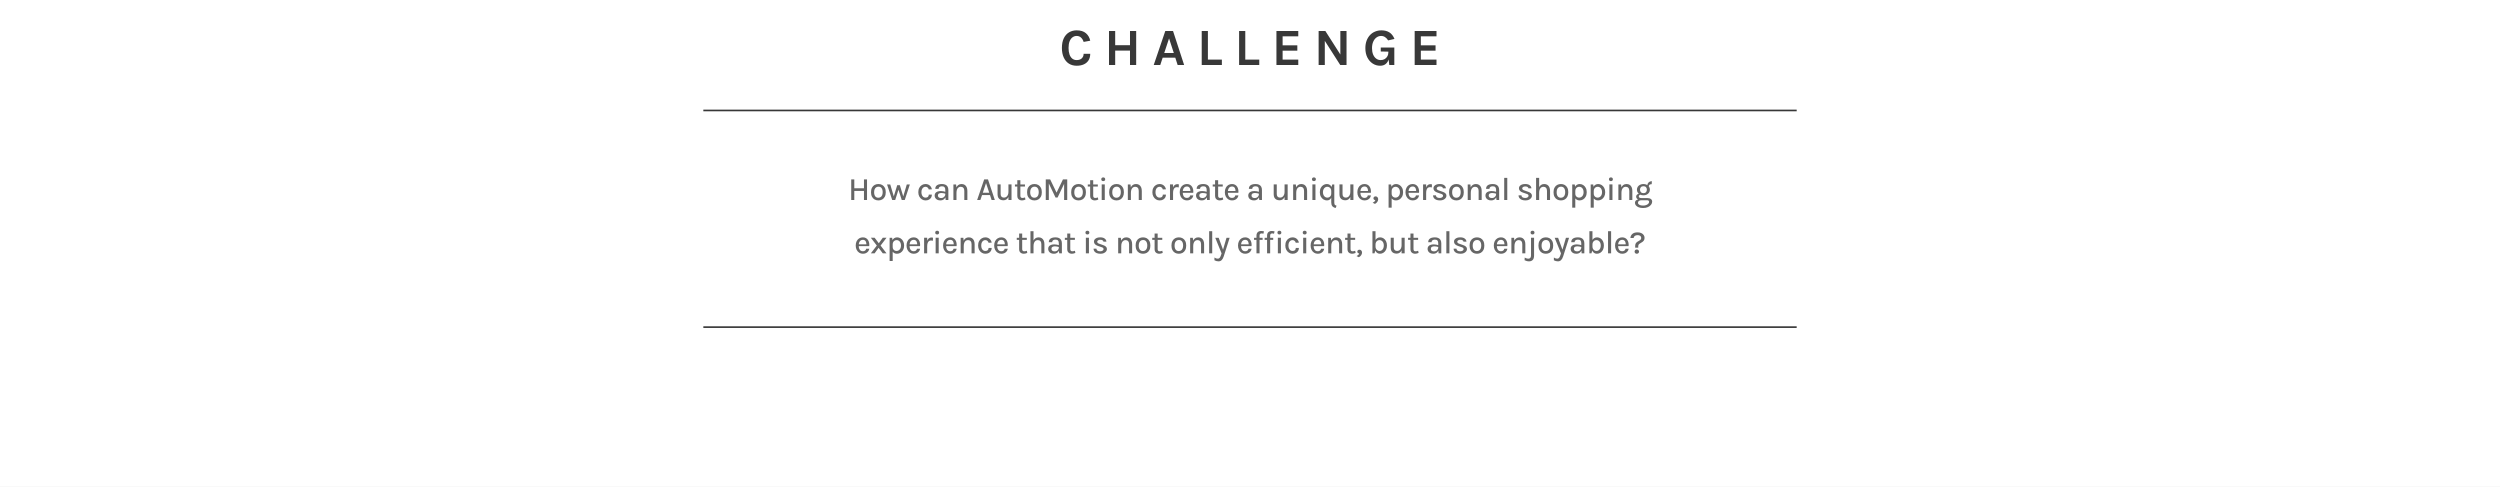 <svg width="1500" height="292" viewBox="0 0 1500 292" fill="none" xmlns="http://www.w3.org/2000/svg">
<rect width="1500" height="292" fill="#E5E5E5"/>
<rect width="1500" height="292" fill="white"/>
<path d="M645.998 39.44C644.208 39.44 642.648 39.016 641.318 38.168C639.999 37.309 638.973 36.084 638.24 34.493C637.507 32.901 637.141 30.99 637.141 28.76C637.141 26.457 637.518 24.525 638.271 22.965C639.036 21.395 640.083 20.212 641.412 19.416C642.753 18.61 644.281 18.207 645.998 18.207C648.375 18.207 650.228 18.782 651.558 19.934C652.898 21.086 653.757 22.583 654.134 24.426L650.176 25.148C649.851 24.08 649.333 23.216 648.621 22.557C647.909 21.897 647.035 21.567 645.998 21.567C645.087 21.567 644.266 21.834 643.533 22.368C642.8 22.892 642.213 23.688 641.774 24.756C641.344 25.823 641.13 27.158 641.13 28.76C641.13 30.268 641.318 31.566 641.695 32.655C642.083 33.744 642.637 34.582 643.36 35.168C644.082 35.754 644.962 36.047 645.998 36.047C647.328 36.047 648.354 35.697 649.077 34.995C649.809 34.283 650.176 33.378 650.176 32.278H654.134C654.134 33.796 653.804 35.09 653.144 36.157C652.495 37.215 651.563 38.026 650.349 38.592C649.134 39.157 647.684 39.44 645.998 39.44ZM665.403 18.615H669.109V27.127H677.998V18.615H681.705V39H677.998V30.362H669.109V39H665.403V18.615ZM692.23 39L699.171 18.615H703.82L710.479 39H706.584L705.171 34.603H697.601L696.156 39H692.23ZM698.543 31.807H704.291L701.433 23.044L698.543 31.807ZM724.738 18.615V35.765H733.125V39H721.032V18.615H724.738ZM747.169 18.615V35.765H755.556V39H743.463V18.615H747.169ZM765.863 39V18.615H778.961V21.819H769.569V27.19H778.395V30.394H769.569V35.765H778.961V39H765.863ZM791.177 18.615H795.228L804.494 33.158H804.212V18.615H807.918V39H804.149L794.286 23.578H794.883V39H791.177V18.615ZM828.108 39.44C826.444 39.44 824.941 39 823.601 38.12C822.261 37.241 821.193 36.016 820.397 34.446C819.612 32.865 819.219 31.022 819.219 28.917C819.219 27.253 819.46 25.761 819.942 24.442C820.434 23.122 821.114 21.997 821.983 21.065C822.852 20.133 823.873 19.426 825.046 18.945C826.219 18.453 827.491 18.207 828.862 18.207C830.768 18.207 832.364 18.62 833.652 19.447C834.951 20.274 835.961 21.578 836.683 23.358L832.883 24.237C832.349 23.368 831.731 22.709 831.029 22.259C830.338 21.798 829.553 21.567 828.674 21.567C827.669 21.567 826.752 21.866 825.925 22.463C825.098 23.049 824.439 23.892 823.947 24.991C823.454 26.09 823.208 27.399 823.208 28.917C823.208 30.341 823.423 31.587 823.852 32.655C824.292 33.723 824.905 34.556 825.69 35.152C826.475 35.749 827.386 36.047 828.422 36.047C829.302 36.047 830.087 35.854 830.778 35.466C831.48 35.069 832.029 34.503 832.427 33.77C832.836 33.037 833.04 32.153 833.04 31.116H833.856C833.856 32.812 833.652 34.283 833.244 35.529C832.846 36.775 832.223 37.738 831.375 38.419C830.527 39.099 829.438 39.44 828.108 39.44ZM833.574 39L833.04 34.508V30.99L828.454 30.896V28.541H836.589V39H833.574ZM848.8 39V18.615H861.898V21.819H852.506V27.19H861.333V30.394H852.506V35.765H861.898V39H848.8Z" fill="#383838"/>
<path d="M510.735 107.636H512.579V112.964H518.382V107.636H520.216V120H518.382V114.565H512.579V120H510.735V107.636ZM527.05 120.252C526.202 120.252 525.442 120.068 524.769 119.699C524.103 119.33 523.576 118.78 523.187 118.049C522.799 117.318 522.605 116.416 522.605 115.342C522.605 114.248 522.799 113.339 523.187 112.614C523.576 111.883 524.103 111.333 524.769 110.965C525.442 110.596 526.202 110.411 527.05 110.411C527.885 110.411 528.635 110.596 529.302 110.965C529.968 111.333 530.492 111.883 530.874 112.614C531.262 113.339 531.456 114.248 531.456 115.342C531.456 116.416 531.262 117.318 530.874 118.049C530.492 118.78 529.968 119.33 529.302 119.699C528.635 120.068 527.885 120.252 527.05 120.252ZM526.992 118.641C527.529 118.641 527.991 118.512 528.38 118.253C528.774 117.994 529.075 117.619 529.282 117.127C529.496 116.629 529.602 116.034 529.602 115.342C529.602 114.281 529.386 113.459 528.952 112.877C528.525 112.294 527.907 112.003 527.099 112.003C526.555 112.003 526.086 112.136 525.691 112.401C525.303 112.66 525.002 113.038 524.789 113.536C524.582 114.028 524.478 114.63 524.478 115.342C524.478 116.383 524.695 117.195 525.128 117.778C525.562 118.353 526.183 118.641 526.992 118.641ZM532.226 110.664H534.148L536.371 118.156H536.167L538.312 111.139H539.913L542.048 118.175H541.854L544.076 110.664H545.92L542.853 120H541.048L538.933 113.401H539.214L537.127 120H535.322L532.226 110.664ZM555.313 120.252C554.55 120.252 553.838 120.049 553.178 119.641C552.518 119.233 551.988 118.661 551.586 117.923C551.185 117.186 550.985 116.319 550.985 115.322C550.985 114.274 551.185 113.388 551.586 112.663C551.988 111.932 552.518 111.375 553.178 110.994C553.838 110.606 554.55 110.411 555.313 110.411C555.876 110.411 556.377 110.502 556.817 110.683C557.257 110.858 557.636 111.097 557.953 111.401C558.27 111.699 558.525 112.035 558.72 112.411C558.92 112.786 559.059 113.174 559.137 113.575L557.264 113.672C557.128 113.187 556.889 112.799 556.546 112.508C556.209 112.21 555.792 112.061 555.294 112.061C554.873 112.061 554.475 112.181 554.1 112.42C553.731 112.653 553.43 113.012 553.197 113.498C552.971 113.976 552.858 114.585 552.858 115.322C552.858 116.008 552.965 116.594 553.178 117.079C553.392 117.564 553.683 117.936 554.051 118.195C554.42 118.454 554.834 118.583 555.294 118.583C555.954 118.583 556.445 118.425 556.769 118.108C557.099 117.784 557.264 117.341 557.264 116.778H559.137C559.137 117.431 558.985 118.02 558.681 118.544C558.377 119.068 557.937 119.486 557.361 119.796C556.792 120.1 556.109 120.252 555.313 120.252ZM567.405 120L567.172 117.855V113.963C567.172 113.2 567.014 112.647 566.697 112.304C566.38 111.955 565.878 111.78 565.193 111.78C564.804 111.78 564.458 111.838 564.154 111.955C563.856 112.065 563.62 112.233 563.446 112.459C563.277 112.686 563.193 112.97 563.193 113.313H561.155C561.155 112.627 561.323 112.071 561.66 111.644C561.996 111.217 562.465 110.906 563.067 110.712C563.675 110.512 564.384 110.411 565.193 110.411C565.95 110.411 566.616 110.538 567.192 110.79C567.768 111.036 568.214 111.424 568.531 111.955C568.855 112.485 569.016 113.171 569.016 114.012V120H567.405ZM564.28 120.252C563.497 120.252 562.847 120.116 562.33 119.845C561.812 119.567 561.424 119.204 561.165 118.758C560.913 118.311 560.786 117.836 560.786 117.331C560.786 116.716 560.942 116.212 561.252 115.817C561.569 115.416 562.006 115.118 562.562 114.924C563.119 114.73 563.759 114.633 564.484 114.633C564.982 114.633 565.468 114.678 565.94 114.769C566.412 114.86 566.878 114.979 567.337 115.128V116.244C566.962 116.108 566.545 116.002 566.085 115.924C565.632 115.84 565.209 115.798 564.814 115.798C564.225 115.798 563.734 115.914 563.339 116.147C562.944 116.38 562.747 116.775 562.747 117.331C562.747 117.739 562.902 118.091 563.213 118.389C563.523 118.68 564.015 118.826 564.688 118.826C565.18 118.826 565.613 118.716 565.988 118.496C566.364 118.269 566.655 117.988 566.862 117.651C567.069 117.315 567.172 116.979 567.172 116.642H567.619C567.619 117.289 567.486 117.888 567.221 118.437C566.962 118.981 566.584 119.421 566.085 119.757C565.587 120.087 564.985 120.252 564.28 120.252ZM578.584 120V114.526C578.584 113.718 578.39 113.106 578.002 112.692C577.62 112.272 577.102 112.061 576.449 112.061C575.931 112.061 575.478 112.204 575.09 112.488C574.709 112.767 574.411 113.177 574.197 113.721C573.99 114.258 573.887 114.915 573.887 115.691H573.227C573.227 114.546 573.372 113.582 573.664 112.799C573.961 112.016 574.385 111.424 574.935 111.023C575.485 110.615 576.145 110.411 576.915 110.411C577.665 110.411 578.299 110.58 578.817 110.916C579.341 111.253 579.739 111.731 580.011 112.352C580.282 112.967 580.418 113.692 580.418 114.526V120H578.584ZM572.043 120V110.664H573.644L573.887 112.682V120H572.043ZM586.279 120L590.51 107.636H592.791L596.896 120H594.955L593.995 117.05H589.22L588.22 120H586.279ZM589.686 115.633H593.538L591.617 109.858L589.686 115.633ZM605.062 110.635H606.916V120H605.062V110.635ZM598.54 110.635H600.384V116.419C600.384 117.124 600.556 117.658 600.899 118.02C601.248 118.382 601.737 118.564 602.364 118.564C602.895 118.564 603.361 118.425 603.762 118.146C604.169 117.868 604.486 117.473 604.713 116.962C604.946 116.451 605.062 115.846 605.062 115.148H605.654C605.654 116.241 605.505 117.16 605.208 117.904C604.91 118.648 604.493 119.214 603.956 119.602C603.419 119.984 602.791 120.175 602.073 120.175C601.387 120.175 600.776 120.049 600.239 119.796C599.708 119.544 599.291 119.156 598.987 118.632C598.689 118.101 598.54 117.418 598.54 116.584V110.635ZM613.21 120.252C612.679 120.252 612.2 120.152 611.773 119.951C611.346 119.751 611.007 119.45 610.754 119.049C610.508 118.641 610.386 118.13 610.386 117.516V108.121H612.22V117.457C612.22 118.337 612.631 118.777 613.452 118.777C613.705 118.777 613.951 118.751 614.19 118.7C614.429 118.641 614.701 118.557 615.005 118.447L615.267 119.757C614.924 119.9 614.585 120.016 614.248 120.107C613.918 120.204 613.572 120.252 613.21 120.252ZM608.959 111.916V110.664H614.986V111.916H608.959ZM620.688 120.252C619.841 120.252 619.08 120.068 618.407 119.699C617.741 119.33 617.214 118.78 616.826 118.049C616.437 117.318 616.243 116.416 616.243 115.342C616.243 114.248 616.437 113.339 616.826 112.614C617.214 111.883 617.741 111.333 618.407 110.965C619.08 110.596 619.841 110.411 620.688 110.411C621.523 110.411 622.273 110.596 622.94 110.965C623.606 111.333 624.13 111.883 624.512 112.614C624.9 113.339 625.094 114.248 625.094 115.342C625.094 116.416 624.9 117.318 624.512 118.049C624.13 118.78 623.606 119.33 622.94 119.699C622.273 120.068 621.523 120.252 620.688 120.252ZM620.63 118.641C621.167 118.641 621.63 118.512 622.018 118.253C622.412 117.994 622.713 117.619 622.92 117.127C623.134 116.629 623.241 116.034 623.241 115.342C623.241 114.281 623.024 113.459 622.59 112.877C622.163 112.294 621.545 112.003 620.737 112.003C620.193 112.003 619.724 112.136 619.329 112.401C618.941 112.66 618.64 113.038 618.427 113.536C618.22 114.028 618.116 114.63 618.116 115.342C618.116 116.383 618.333 117.195 618.767 117.778C619.2 118.353 619.821 118.641 620.63 118.641ZM627.456 107.636H630.106L634.026 115.759H633.852L637.773 107.636H640.335V120H638.471V109.664H638.772L634.541 118.535H633.328L629.116 109.713H629.3V120H627.456V107.636ZM647.146 120.252C646.298 120.252 645.538 120.068 644.865 119.699C644.199 119.33 643.671 118.78 643.283 118.049C642.895 117.318 642.701 116.416 642.701 115.342C642.701 114.248 642.895 113.339 643.283 112.614C643.671 111.883 644.199 111.333 644.865 110.965C645.538 110.596 646.298 110.411 647.146 110.411C647.98 110.411 648.731 110.596 649.397 110.965C650.064 111.333 650.588 111.883 650.969 112.614C651.358 113.339 651.552 114.248 651.552 115.342C651.552 116.416 651.358 117.318 650.969 118.049C650.588 118.78 650.064 119.33 649.397 119.699C648.731 120.068 647.98 120.252 647.146 120.252ZM647.087 118.641C647.624 118.641 648.087 118.512 648.475 118.253C648.87 117.994 649.171 117.619 649.378 117.127C649.591 116.629 649.698 116.034 649.698 115.342C649.698 114.281 649.481 113.459 649.048 112.877C648.621 112.294 648.003 112.003 647.194 112.003C646.651 112.003 646.182 112.136 645.787 112.401C645.399 112.66 645.098 113.038 644.884 113.536C644.677 114.028 644.574 114.63 644.574 115.342C644.574 116.383 644.791 117.195 645.224 117.778C645.658 118.353 646.279 118.641 647.087 118.641ZM656.913 120.252C656.382 120.252 655.903 120.152 655.476 119.951C655.049 119.751 654.709 119.45 654.457 119.049C654.211 118.641 654.088 118.13 654.088 117.516V108.121H655.923V117.457C655.923 118.337 656.333 118.777 657.155 118.777C657.407 118.777 657.653 118.751 657.893 118.7C658.132 118.641 658.404 118.557 658.708 118.447L658.97 119.757C658.627 119.9 658.287 120.016 657.951 120.107C657.621 120.204 657.275 120.252 656.913 120.252ZM652.662 111.916V110.664H658.689V111.916H652.662ZM661.945 108.674C661.577 108.674 661.285 108.574 661.072 108.373C660.865 108.166 660.761 107.888 660.761 107.539C660.761 107.202 660.865 106.937 661.072 106.743C661.285 106.542 661.577 106.442 661.945 106.442C662.308 106.442 662.592 106.542 662.799 106.743C663.013 106.937 663.12 107.202 663.12 107.539C663.12 107.888 663.013 108.166 662.799 108.373C662.592 108.574 662.308 108.674 661.945 108.674ZM661.023 120V110.635H662.867V120H661.023ZM669.933 120.252C669.086 120.252 668.326 120.068 667.653 119.699C666.986 119.33 666.459 118.78 666.071 118.049C665.683 117.318 665.489 116.416 665.489 115.342C665.489 114.248 665.683 113.339 666.071 112.614C666.459 111.883 666.986 111.333 667.653 110.965C668.326 110.596 669.086 110.411 669.933 110.411C670.768 110.411 671.519 110.596 672.185 110.965C672.851 111.333 673.375 111.883 673.757 112.614C674.145 113.339 674.34 114.248 674.34 115.342C674.34 116.416 674.145 117.318 673.757 118.049C673.375 118.78 672.851 119.33 672.185 119.699C671.519 120.068 670.768 120.252 669.933 120.252ZM669.875 118.641C670.412 118.641 670.875 118.512 671.263 118.253C671.658 117.994 671.959 117.619 672.166 117.127C672.379 116.629 672.486 116.034 672.486 115.342C672.486 114.281 672.269 113.459 671.836 112.877C671.409 112.294 670.791 112.003 669.982 112.003C669.438 112.003 668.969 112.136 668.575 112.401C668.187 112.66 667.886 113.038 667.672 113.536C667.465 114.028 667.362 114.63 667.362 115.342C667.362 116.383 667.578 117.195 668.012 117.778C668.445 118.353 669.066 118.641 669.875 118.641ZM683.243 120V114.526C683.243 113.718 683.049 113.106 682.66 112.692C682.279 112.272 681.761 112.061 681.108 112.061C680.59 112.061 680.137 112.204 679.749 112.488C679.367 112.767 679.069 113.177 678.856 113.721C678.649 114.258 678.545 114.915 678.545 115.691H677.885C677.885 114.546 678.031 113.582 678.322 112.799C678.62 112.016 679.044 111.424 679.594 111.023C680.144 110.615 680.803 110.411 681.573 110.411C682.324 110.411 682.958 110.58 683.476 110.916C684 111.253 684.398 111.731 684.669 112.352C684.941 112.967 685.077 113.692 685.077 114.526V120H683.243ZM676.701 120V110.664H678.303L678.545 112.682V120H676.701ZM695.751 120.252C694.988 120.252 694.276 120.049 693.616 119.641C692.956 119.233 692.426 118.661 692.025 117.923C691.623 117.186 691.423 116.319 691.423 115.322C691.423 114.274 691.623 113.388 692.025 112.663C692.426 111.932 692.956 111.375 693.616 110.994C694.276 110.606 694.988 110.411 695.751 110.411C696.314 110.411 696.816 110.502 697.256 110.683C697.696 110.858 698.074 111.097 698.391 111.401C698.708 111.699 698.964 112.035 699.158 112.411C699.358 112.786 699.497 113.174 699.575 113.575L697.702 113.672C697.566 113.187 697.327 112.799 696.984 112.508C696.647 112.21 696.23 112.061 695.732 112.061C695.311 112.061 694.913 112.181 694.538 112.42C694.169 112.653 693.869 113.012 693.636 113.498C693.409 113.976 693.296 114.585 693.296 115.322C693.296 116.008 693.403 116.594 693.616 117.079C693.83 117.564 694.121 117.936 694.49 118.195C694.858 118.454 695.273 118.583 695.732 118.583C696.392 118.583 696.884 118.425 697.207 118.108C697.537 117.784 697.702 117.341 697.702 116.778H699.575C699.575 117.431 699.423 118.02 699.119 118.544C698.815 119.068 698.375 119.486 697.799 119.796C697.23 120.1 696.547 120.252 695.751 120.252ZM701.991 120V110.635H703.835V120H701.991ZM703.331 115.827C703.331 114.63 703.454 113.637 703.699 112.847C703.952 112.052 704.301 111.46 704.748 111.071C705.2 110.683 705.731 110.489 706.339 110.489C706.52 110.489 706.689 110.502 706.844 110.528C707.006 110.554 707.164 110.589 707.319 110.635L707.251 112.469C707.077 112.424 706.886 112.385 706.679 112.352C706.478 112.314 706.294 112.294 706.126 112.294C705.595 112.294 705.162 112.437 704.825 112.721C704.489 112.999 704.24 113.404 704.078 113.934C703.916 114.458 703.835 115.089 703.835 115.827H703.331ZM712.114 120.252C711.312 120.252 710.587 120.045 709.94 119.631C709.293 119.217 708.779 118.641 708.397 117.904C708.022 117.166 707.834 116.312 707.834 115.342C707.834 114.313 708.022 113.433 708.397 112.702C708.772 111.964 709.283 111.398 709.93 111.003C710.577 110.609 711.305 110.411 712.114 110.411C712.839 110.411 713.46 110.56 713.977 110.858C714.495 111.149 714.912 111.544 715.229 112.042C715.546 112.534 715.763 113.093 715.88 113.721C716.003 114.348 716.025 114.995 715.948 115.662H709.309V114.594H714.686L714.239 114.885C714.259 114.536 714.239 114.187 714.181 113.837C714.13 113.488 714.026 113.168 713.871 112.877C713.715 112.579 713.495 112.343 713.211 112.168C712.933 111.987 712.577 111.896 712.143 111.896C711.6 111.896 711.144 112.032 710.775 112.304C710.412 112.576 710.138 112.941 709.95 113.401C709.762 113.853 709.668 114.352 709.668 114.895V115.642C709.668 116.244 709.759 116.778 709.94 117.244C710.121 117.71 710.39 118.078 710.746 118.35C711.108 118.615 711.564 118.748 712.114 118.748C712.651 118.748 713.094 118.622 713.444 118.37C713.8 118.117 714.02 117.739 714.104 117.234H715.986C715.889 117.842 715.666 118.373 715.317 118.826C714.967 119.279 714.518 119.631 713.968 119.884C713.424 120.129 712.806 120.252 712.114 120.252ZM724.236 120L724.003 117.855V113.963C724.003 113.2 723.844 112.647 723.527 112.304C723.21 111.955 722.709 111.78 722.023 111.78C721.635 111.78 721.289 111.838 720.985 111.955C720.687 112.065 720.451 112.233 720.276 112.459C720.108 112.686 720.024 112.97 720.024 113.313H717.986C717.986 112.627 718.154 112.071 718.49 111.644C718.827 111.217 719.296 110.906 719.898 110.712C720.506 110.512 721.214 110.411 722.023 110.411C722.78 110.411 723.446 110.538 724.022 110.79C724.598 111.036 725.045 111.424 725.362 111.955C725.685 112.485 725.847 113.171 725.847 114.012V120H724.236ZM721.111 120.252C720.328 120.252 719.678 120.116 719.16 119.845C718.642 119.567 718.254 119.204 717.995 118.758C717.743 118.311 717.617 117.836 717.617 117.331C717.617 116.716 717.772 116.212 718.083 115.817C718.4 115.416 718.837 115.118 719.393 114.924C719.949 114.73 720.59 114.633 721.315 114.633C721.813 114.633 722.298 114.678 722.77 114.769C723.243 114.86 723.708 114.979 724.168 115.128V116.244C723.793 116.108 723.375 116.002 722.916 115.924C722.463 115.84 722.039 115.798 721.645 115.798C721.056 115.798 720.564 115.914 720.169 116.147C719.775 116.38 719.577 116.775 719.577 117.331C719.577 117.739 719.733 118.091 720.043 118.389C720.354 118.68 720.846 118.826 721.518 118.826C722.01 118.826 722.444 118.716 722.819 118.496C723.194 118.269 723.485 117.988 723.692 117.651C723.899 117.315 724.003 116.979 724.003 116.642H724.449C724.449 117.289 724.317 117.888 724.051 118.437C723.793 118.981 723.414 119.421 722.916 119.757C722.418 120.087 721.816 120.252 721.111 120.252ZM731.872 120.252C731.342 120.252 730.863 120.152 730.436 119.951C730.009 119.751 729.669 119.45 729.417 119.049C729.171 118.641 729.048 118.13 729.048 117.516V108.121H730.882V117.457C730.882 118.337 731.293 118.777 732.115 118.777C732.367 118.777 732.613 118.751 732.852 118.7C733.092 118.641 733.364 118.557 733.668 118.447L733.93 119.757C733.587 119.9 733.247 120.016 732.911 120.107C732.581 120.204 732.235 120.252 731.872 120.252ZM727.621 111.916V110.664H733.648V111.916H727.621ZM739.186 120.252C738.383 120.252 737.659 120.045 737.012 119.631C736.365 119.217 735.85 118.641 735.469 117.904C735.093 117.166 734.906 116.312 734.906 115.342C734.906 114.313 735.093 113.433 735.469 112.702C735.844 111.964 736.355 111.398 737.002 111.003C737.649 110.609 738.377 110.411 739.186 110.411C739.91 110.411 740.531 110.56 741.049 110.858C741.567 111.149 741.984 111.544 742.301 112.042C742.618 112.534 742.835 113.093 742.951 113.721C743.074 114.348 743.097 114.995 743.019 115.662H736.381V114.594H741.758L741.311 114.885C741.331 114.536 741.311 114.187 741.253 113.837C741.201 113.488 741.098 113.168 740.942 112.877C740.787 112.579 740.567 112.343 740.282 112.168C740.004 111.987 739.648 111.896 739.215 111.896C738.671 111.896 738.215 112.032 737.846 112.304C737.484 112.576 737.209 112.941 737.022 113.401C736.834 113.853 736.74 114.352 736.74 114.895V115.642C736.74 116.244 736.831 116.778 737.012 117.244C737.193 117.71 737.461 118.078 737.817 118.35C738.18 118.615 738.636 118.748 739.186 118.748C739.723 118.748 740.166 118.622 740.515 118.37C740.871 118.117 741.091 117.739 741.175 117.234H743.058C742.961 117.842 742.738 118.373 742.388 118.826C742.039 119.279 741.589 119.631 741.039 119.884C740.496 120.129 739.878 120.252 739.186 120.252ZM755.561 120L755.328 117.855V113.963C755.328 113.2 755.17 112.647 754.852 112.304C754.535 111.955 754.034 111.78 753.348 111.78C752.96 111.78 752.614 111.838 752.31 111.955C752.012 112.065 751.776 112.233 751.601 112.459C751.433 112.686 751.349 112.97 751.349 113.313H749.311C749.311 112.627 749.479 112.071 749.816 111.644C750.152 111.217 750.621 110.906 751.223 110.712C751.831 110.512 752.539 110.411 753.348 110.411C754.105 110.411 754.772 110.538 755.347 110.79C755.923 111.036 756.37 111.424 756.687 111.955C757.01 112.485 757.172 113.171 757.172 114.012V120H755.561ZM752.436 120.252C751.653 120.252 751.003 120.116 750.485 119.845C749.968 119.567 749.579 119.204 749.321 118.758C749.068 118.311 748.942 117.836 748.942 117.331C748.942 116.716 749.097 116.212 749.408 115.817C749.725 115.416 750.162 115.118 750.718 114.924C751.275 114.73 751.915 114.633 752.64 114.633C753.138 114.633 753.623 114.678 754.095 114.769C754.568 114.86 755.034 114.979 755.493 115.128V116.244C755.118 116.108 754.7 116.002 754.241 115.924C753.788 115.84 753.364 115.798 752.97 115.798C752.381 115.798 751.889 115.914 751.495 116.147C751.1 116.38 750.903 116.775 750.903 117.331C750.903 117.739 751.058 118.091 751.368 118.389C751.679 118.68 752.171 118.826 752.844 118.826C753.335 118.826 753.769 118.716 754.144 118.496C754.519 118.269 754.81 117.988 755.017 117.651C755.225 117.315 755.328 116.979 755.328 116.642H755.774C755.774 117.289 755.642 117.888 755.377 118.437C755.118 118.981 754.739 119.421 754.241 119.757C753.743 120.087 753.141 120.252 752.436 120.252ZM770.741 110.635H772.595V120H770.741V110.635ZM764.219 110.635H766.063V116.419C766.063 117.124 766.235 117.658 766.578 118.02C766.927 118.382 767.415 118.564 768.043 118.564C768.573 118.564 769.039 118.425 769.44 118.146C769.848 117.868 770.165 117.473 770.392 116.962C770.624 116.451 770.741 115.846 770.741 115.148H771.333C771.333 116.241 771.184 117.16 770.887 117.904C770.589 118.648 770.172 119.214 769.635 119.602C769.098 119.984 768.47 120.175 767.752 120.175C767.066 120.175 766.455 120.049 765.918 119.796C765.387 119.544 764.97 119.156 764.666 118.632C764.368 118.101 764.219 117.418 764.219 116.584V110.635ZM782.431 120V114.526C782.431 113.718 782.237 113.106 781.848 112.692C781.467 112.272 780.949 112.061 780.296 112.061C779.778 112.061 779.325 112.204 778.937 112.488C778.555 112.767 778.258 113.177 778.044 113.721C777.837 114.258 777.734 114.915 777.734 115.691H777.074C777.074 114.546 777.219 113.582 777.51 112.799C777.808 112.016 778.232 111.424 778.782 111.023C779.332 110.615 779.992 110.411 780.762 110.411C781.512 110.411 782.146 110.58 782.664 110.916C783.188 111.253 783.586 111.731 783.857 112.352C784.129 112.967 784.265 113.692 784.265 114.526V120H782.431ZM775.89 120V110.664H777.491L777.734 112.682V120H775.89ZM788.357 108.674C787.988 108.674 787.697 108.574 787.483 108.373C787.276 108.166 787.173 107.888 787.173 107.539C787.173 107.202 787.276 106.937 787.483 106.743C787.697 106.542 787.988 106.442 788.357 106.442C788.719 106.442 789.004 106.542 789.211 106.743C789.424 106.937 789.531 107.202 789.531 107.539C789.531 107.888 789.424 108.166 789.211 108.373C789.004 108.574 788.719 108.674 788.357 108.674ZM787.435 120V110.635H789.279V120H787.435ZM796.18 120.252C795.429 120.252 794.727 120.058 794.074 119.67C793.427 119.275 792.903 118.709 792.502 117.972C792.101 117.234 791.9 116.351 791.9 115.322C791.9 114.293 792.097 113.414 792.492 112.682C792.887 111.951 793.404 111.392 794.045 111.003C794.685 110.609 795.368 110.411 796.093 110.411C796.72 110.411 797.289 110.567 797.801 110.877C798.312 111.181 798.719 111.644 799.023 112.265C799.328 112.886 799.48 113.666 799.48 114.604H798.742C798.742 114.061 798.632 113.601 798.412 113.226C798.192 112.844 797.904 112.556 797.548 112.362C797.192 112.162 796.804 112.061 796.384 112.061C795.898 112.061 795.458 112.191 795.064 112.45C794.669 112.708 794.355 113.08 794.122 113.566C793.889 114.051 793.773 114.636 793.773 115.322C793.773 116.04 793.899 116.642 794.152 117.127C794.41 117.613 794.74 117.978 795.141 118.224C795.549 118.463 795.973 118.583 796.413 118.583C796.807 118.583 797.183 118.492 797.539 118.311C797.894 118.13 798.182 117.862 798.402 117.506C798.629 117.15 798.742 116.716 798.742 116.205H799.188C799.188 117.008 799.078 117.713 798.858 118.321C798.645 118.923 798.315 119.395 797.869 119.738C797.422 120.081 796.859 120.252 796.18 120.252ZM801.372 124.814C800.414 124.561 799.735 124.167 799.334 123.63C798.939 123.099 798.742 122.352 798.742 121.388V112.906L799.353 110.664H800.576V121.524C800.576 121.938 800.615 122.261 800.693 122.494C800.777 122.734 800.919 122.921 801.12 123.057C801.32 123.193 801.595 123.319 801.945 123.436L801.372 124.814ZM810.198 110.635H812.052V120H810.198V110.635ZM803.676 110.635H805.52V116.419C805.52 117.124 805.692 117.658 806.034 118.02C806.384 118.382 806.872 118.564 807.5 118.564C808.03 118.564 808.496 118.425 808.897 118.146C809.305 117.868 809.622 117.473 809.848 116.962C810.081 116.451 810.198 115.846 810.198 115.148H810.79C810.79 116.241 810.641 117.16 810.343 117.904C810.046 118.648 809.628 119.214 809.091 119.602C808.554 119.984 807.927 120.175 807.209 120.175C806.523 120.175 805.911 120.049 805.374 119.796C804.844 119.544 804.427 119.156 804.123 118.632C803.825 118.101 803.676 117.418 803.676 116.584V110.635ZM818.695 120.252C817.892 120.252 817.168 120.045 816.521 119.631C815.874 119.217 815.359 118.641 814.978 117.904C814.602 117.166 814.415 116.312 814.415 115.342C814.415 114.313 814.602 113.433 814.978 112.702C815.353 111.964 815.864 111.398 816.511 111.003C817.158 110.609 817.886 110.411 818.695 110.411C819.419 110.411 820.041 110.56 820.558 110.858C821.076 111.149 821.493 111.544 821.81 112.042C822.127 112.534 822.344 113.093 822.46 113.721C822.583 114.348 822.606 114.995 822.528 115.662H815.89V114.594H821.267L820.82 114.885C820.84 114.536 820.82 114.187 820.762 113.837C820.71 113.488 820.607 113.168 820.451 112.877C820.296 112.579 820.076 112.343 819.791 112.168C819.513 111.987 819.157 111.896 818.724 111.896C818.18 111.896 817.724 112.032 817.355 112.304C816.993 112.576 816.718 112.941 816.531 113.401C816.343 113.853 816.249 114.352 816.249 114.895V115.642C816.249 116.244 816.34 116.778 816.521 117.244C816.702 117.71 816.97 118.078 817.326 118.35C817.689 118.615 818.145 118.748 818.695 118.748C819.232 118.748 819.675 118.622 820.024 118.37C820.38 118.117 820.6 117.739 820.684 117.234H822.567C822.47 117.842 822.247 118.373 821.897 118.826C821.548 119.279 821.098 119.631 820.548 119.884C820.005 120.129 819.387 120.252 818.695 120.252ZM824.984 122.339L823.606 121.65C824 121.449 824.34 121.226 824.625 120.98C824.909 120.734 825.097 120.44 825.188 120.097C824.877 120.052 824.612 119.932 824.392 119.738C824.172 119.544 824.062 119.288 824.062 118.971C824.062 118.648 824.181 118.376 824.421 118.156C824.667 117.93 824.977 117.816 825.353 117.816C825.825 117.816 826.2 117.985 826.478 118.321C826.763 118.657 826.905 119.059 826.905 119.524C826.905 120.061 826.737 120.586 826.401 121.097C826.071 121.614 825.598 122.028 824.984 122.339ZM837.575 120.252C836.895 120.252 836.306 120.1 835.808 119.796C835.31 119.486 834.928 119.033 834.663 118.437C834.404 117.836 834.275 117.092 834.275 116.205H834.993C834.993 116.716 835.103 117.15 835.323 117.506C835.543 117.855 835.831 118.124 836.187 118.311C836.549 118.492 836.934 118.583 837.342 118.583C837.769 118.583 838.183 118.463 838.584 118.224C838.991 117.978 839.325 117.613 839.583 117.127C839.842 116.642 839.972 116.04 839.972 115.322C839.972 114.636 839.855 114.051 839.622 113.566C839.396 113.08 839.085 112.708 838.691 112.45C838.296 112.191 837.853 112.061 837.361 112.061C836.947 112.061 836.559 112.162 836.196 112.362C835.834 112.556 835.543 112.844 835.323 113.226C835.103 113.601 834.993 114.061 834.993 114.604H834.275C834.275 113.666 834.424 112.886 834.721 112.265C835.025 111.644 835.433 111.181 835.944 110.877C836.455 110.567 837.021 110.411 837.642 110.411C838.374 110.411 839.059 110.609 839.7 111.003C840.34 111.392 840.858 111.951 841.253 112.682C841.654 113.414 841.854 114.293 841.854 115.322C841.854 116.351 841.654 117.234 841.253 117.972C840.852 118.709 840.324 119.275 839.671 119.67C839.024 120.058 838.325 120.252 837.575 120.252ZM833.149 124.581V110.664H834.673L834.993 112.906V124.581H833.149ZM847.575 120.252C846.772 120.252 846.048 120.045 845.401 119.631C844.754 119.217 844.239 118.641 843.858 117.904C843.482 117.166 843.295 116.312 843.295 115.342C843.295 114.313 843.482 113.433 843.858 112.702C844.233 111.964 844.744 111.398 845.391 111.003C846.038 110.609 846.766 110.411 847.575 110.411C848.299 110.411 848.92 110.56 849.438 110.858C849.956 111.149 850.373 111.544 850.69 112.042C851.007 112.534 851.224 113.093 851.34 113.721C851.463 114.348 851.486 114.995 851.408 115.662H844.77V114.594H850.147L849.7 114.885C849.719 114.536 849.7 114.187 849.642 113.837C849.59 113.488 849.487 113.168 849.331 112.877C849.176 112.579 848.956 112.343 848.671 112.168C848.393 111.987 848.037 111.896 847.604 111.896C847.06 111.896 846.604 112.032 846.235 112.304C845.873 112.576 845.598 112.941 845.41 113.401C845.223 113.853 845.129 114.352 845.129 114.895V115.642C845.129 116.244 845.22 116.778 845.401 117.244C845.582 117.71 845.85 118.078 846.206 118.35C846.569 118.615 847.025 118.748 847.575 118.748C848.112 118.748 848.555 118.622 848.904 118.37C849.26 118.117 849.48 117.739 849.564 117.234H851.447C851.35 117.842 851.127 118.373 850.777 118.826C850.428 119.279 849.978 119.631 849.428 119.884C848.885 120.129 848.267 120.252 847.575 120.252ZM853.844 120V110.635H855.688V120H853.844ZM855.184 115.827C855.184 114.63 855.306 113.637 855.552 112.847C855.805 112.052 856.154 111.46 856.6 111.071C857.053 110.683 857.584 110.489 858.192 110.489C858.373 110.489 858.541 110.502 858.697 110.528C858.859 110.554 859.017 110.589 859.172 110.635L859.104 112.469C858.93 112.424 858.739 112.385 858.532 112.352C858.331 112.314 858.147 112.294 857.979 112.294C857.448 112.294 857.015 112.437 856.678 112.721C856.342 112.999 856.093 113.404 855.931 113.934C855.769 114.458 855.688 115.089 855.688 115.827H855.184ZM864.035 120.252C863.129 120.252 862.366 120.126 861.745 119.874C861.123 119.615 860.648 119.259 860.318 118.806C859.994 118.347 859.826 117.81 859.813 117.195H861.55C861.576 117.732 861.79 118.13 862.191 118.389C862.599 118.648 863.149 118.777 863.841 118.777C864.21 118.777 864.543 118.719 864.84 118.602C865.145 118.486 865.384 118.328 865.559 118.127C865.74 117.926 865.83 117.7 865.83 117.448C865.83 117.131 865.714 116.881 865.481 116.7C865.248 116.513 864.873 116.348 864.355 116.205L862.443 115.555C861.68 115.296 861.094 114.953 860.687 114.526C860.279 114.093 860.075 113.575 860.075 112.974C860.075 112.204 860.418 111.586 861.104 111.12C861.79 110.648 862.699 110.411 863.831 110.411C865.002 110.411 865.905 110.661 866.539 111.159C867.179 111.65 867.513 112.268 867.538 113.012H865.762C865.717 112.644 865.533 112.362 865.209 112.168C864.892 111.967 864.433 111.867 863.831 111.867C863.268 111.867 862.825 111.99 862.502 112.236C862.185 112.482 862.026 112.76 862.026 113.071C862.026 113.627 862.505 114.041 863.462 114.313L865.471 115.021C866.235 115.267 866.824 115.584 867.238 115.972C867.652 116.361 867.859 116.852 867.859 117.448C867.859 117.926 867.7 118.379 867.383 118.806C867.066 119.233 866.62 119.583 866.044 119.854C865.475 120.12 864.805 120.252 864.035 120.252ZM873.864 120.252C873.016 120.252 872.256 120.068 871.583 119.699C870.916 119.33 870.389 118.78 870.001 118.049C869.613 117.318 869.419 116.416 869.419 115.342C869.419 114.248 869.613 113.339 870.001 112.614C870.389 111.883 870.916 111.333 871.583 110.965C872.256 110.596 873.016 110.411 873.864 110.411C874.698 110.411 875.449 110.596 876.115 110.965C876.782 111.333 877.306 111.883 877.687 112.614C878.076 113.339 878.27 114.248 878.27 115.342C878.27 116.416 878.076 117.318 877.687 118.049C877.306 118.78 876.782 119.33 876.115 119.699C875.449 120.068 874.698 120.252 873.864 120.252ZM873.805 118.641C874.342 118.641 874.805 118.512 875.193 118.253C875.588 117.994 875.889 117.619 876.096 117.127C876.309 116.629 876.416 116.034 876.416 115.342C876.416 114.281 876.199 113.459 875.766 112.877C875.339 112.294 874.721 112.003 873.912 112.003C873.369 112.003 872.9 112.136 872.505 112.401C872.117 112.66 871.816 113.038 871.602 113.536C871.395 114.028 871.292 114.63 871.292 115.342C871.292 116.383 871.508 117.195 871.942 117.778C872.375 118.353 872.997 118.641 873.805 118.641ZM887.173 120V114.526C887.173 113.718 886.979 113.106 886.59 112.692C886.209 112.272 885.691 112.061 885.038 112.061C884.52 112.061 884.067 112.204 883.679 112.488C883.297 112.767 883 113.177 882.786 113.721C882.579 114.258 882.475 114.915 882.475 115.691H881.816C881.816 114.546 881.961 113.582 882.252 112.799C882.55 112.016 882.974 111.424 883.524 111.023C884.074 110.615 884.734 110.411 885.503 110.411C886.254 110.411 886.888 110.58 887.406 110.916C887.93 111.253 888.328 111.731 888.599 112.352C888.871 112.967 889.007 113.692 889.007 114.526V120H887.173ZM880.632 120V110.664H882.233L882.475 112.682V120H880.632ZM897.883 120L897.65 117.855V113.963C897.65 113.2 897.492 112.647 897.175 112.304C896.858 111.955 896.356 111.78 895.671 111.78C895.282 111.78 894.936 111.838 894.632 111.955C894.334 112.065 894.098 112.233 893.924 112.459C893.755 112.686 893.671 112.97 893.671 113.313H891.633C891.633 112.627 891.801 112.071 892.138 111.644C892.474 111.217 892.943 110.906 893.545 110.712C894.153 110.512 894.862 110.411 895.671 110.411C896.428 110.411 897.094 110.538 897.67 110.79C898.246 111.036 898.692 111.424 899.009 111.955C899.333 112.485 899.494 113.171 899.494 114.012V120H897.883ZM894.758 120.252C893.975 120.252 893.325 120.116 892.808 119.845C892.29 119.567 891.902 119.204 891.643 118.758C891.391 118.311 891.264 117.836 891.264 117.331C891.264 116.716 891.42 116.212 891.73 115.817C892.047 115.416 892.484 115.118 893.04 114.924C893.597 114.73 894.237 114.633 894.962 114.633C895.46 114.633 895.945 114.678 896.418 114.769C896.89 114.86 897.356 114.979 897.815 115.128V116.244C897.44 116.108 897.023 116.002 896.563 115.924C896.11 115.84 895.687 115.798 895.292 115.798C894.703 115.798 894.212 115.914 893.817 116.147C893.422 116.38 893.225 116.775 893.225 117.331C893.225 117.739 893.38 118.091 893.691 118.389C894.001 118.68 894.493 118.826 895.166 118.826C895.658 118.826 896.091 118.716 896.466 118.496C896.842 118.269 897.133 117.988 897.34 117.651C897.547 117.315 897.65 116.979 897.65 116.642H898.097C898.097 117.289 897.964 117.888 897.699 118.437C897.44 118.981 897.062 119.421 896.563 119.757C896.065 120.087 895.463 120.252 894.758 120.252ZM902.521 120V106.733H904.365V120H902.521ZM915.335 120.252C914.429 120.252 913.666 120.126 913.045 119.874C912.424 119.615 911.948 119.259 911.618 118.806C911.294 118.347 911.126 117.81 911.113 117.195H912.851C912.876 117.732 913.09 118.13 913.491 118.389C913.899 118.648 914.449 118.777 915.141 118.777C915.51 118.777 915.843 118.719 916.141 118.602C916.445 118.486 916.684 118.328 916.859 118.127C917.04 117.926 917.13 117.7 917.13 117.448C917.13 117.131 917.014 116.881 916.781 116.7C916.548 116.513 916.173 116.348 915.655 116.205L913.743 115.555C912.98 115.296 912.394 114.953 911.987 114.526C911.579 114.093 911.375 113.575 911.375 112.974C911.375 112.204 911.718 111.586 912.404 111.12C913.09 110.648 913.999 110.411 915.131 110.411C916.302 110.411 917.205 110.661 917.839 111.159C918.479 111.65 918.813 112.268 918.839 113.012H917.062C917.017 112.644 916.833 112.362 916.509 112.168C916.192 111.967 915.733 111.867 915.131 111.867C914.568 111.867 914.125 111.99 913.802 112.236C913.485 112.482 913.326 112.76 913.326 113.071C913.326 113.627 913.805 114.041 914.762 114.313L916.771 115.021C917.535 115.267 918.124 115.584 918.538 115.972C918.952 116.361 919.159 116.852 919.159 117.448C919.159 117.926 919 118.379 918.683 118.806C918.366 119.233 917.92 119.583 917.344 119.854C916.775 120.12 916.105 120.252 915.335 120.252ZM928.192 120V114.526C928.192 113.718 927.997 113.106 927.609 112.692C927.227 112.272 926.71 112.061 926.056 112.061C925.539 112.061 925.086 112.204 924.698 112.488C924.316 112.767 924.018 113.177 923.805 113.721C923.598 114.258 923.494 114.915 923.494 115.691H922.834C922.834 114.546 922.98 113.582 923.271 112.799C923.569 112.016 923.992 111.424 924.542 111.023C925.092 110.615 925.752 110.411 926.522 110.411C927.273 110.411 927.907 110.58 928.424 110.916C928.949 111.253 929.346 111.731 929.618 112.352C929.89 112.967 930.026 113.692 930.026 114.526V120H928.192ZM921.65 120V106.733H923.494V120H921.65ZM936.563 120.252C935.716 120.252 934.955 120.068 934.282 119.699C933.616 119.33 933.089 118.78 932.701 118.049C932.312 117.318 932.118 116.416 932.118 115.342C932.118 114.248 932.312 113.339 932.701 112.614C933.089 111.883 933.616 111.333 934.282 110.965C934.955 110.596 935.716 110.411 936.563 110.411C937.398 110.411 938.148 110.596 938.815 110.965C939.481 111.333 940.005 111.883 940.387 112.614C940.775 113.339 940.969 114.248 940.969 115.342C940.969 116.416 940.775 117.318 940.387 118.049C940.005 118.78 939.481 119.33 938.815 119.699C938.148 120.068 937.398 120.252 936.563 120.252ZM936.505 118.641C937.042 118.641 937.505 118.512 937.893 118.253C938.287 117.994 938.588 117.619 938.795 117.127C939.009 116.629 939.116 116.034 939.116 115.342C939.116 114.281 938.899 113.459 938.465 112.877C938.038 112.294 937.42 112.003 936.612 112.003C936.068 112.003 935.599 112.136 935.204 112.401C934.816 112.66 934.515 113.038 934.302 113.536C934.095 114.028 933.991 114.63 933.991 115.342C933.991 116.383 934.208 117.195 934.642 117.778C935.075 118.353 935.696 118.641 936.505 118.641ZM947.757 120.252C947.077 120.252 946.489 120.1 945.99 119.796C945.492 119.486 945.11 119.033 944.845 118.437C944.586 117.836 944.457 117.092 944.457 116.205H945.175C945.175 116.716 945.285 117.15 945.505 117.506C945.725 117.855 946.013 118.124 946.369 118.311C946.731 118.492 947.116 118.583 947.524 118.583C947.951 118.583 948.365 118.463 948.766 118.224C949.174 117.978 949.507 117.613 949.766 117.127C950.024 116.642 950.154 116.04 950.154 115.322C950.154 114.636 950.037 114.051 949.804 113.566C949.578 113.08 949.267 112.708 948.873 112.45C948.478 112.191 948.035 112.061 947.543 112.061C947.129 112.061 946.741 112.162 946.379 112.362C946.016 112.556 945.725 112.844 945.505 113.226C945.285 113.601 945.175 114.061 945.175 114.604H944.457C944.457 113.666 944.606 112.886 944.903 112.265C945.207 111.644 945.615 111.181 946.126 110.877C946.637 110.567 947.203 110.411 947.825 110.411C948.556 110.411 949.242 110.609 949.882 111.003C950.523 111.392 951.04 111.951 951.435 112.682C951.836 113.414 952.037 114.293 952.037 115.322C952.037 116.351 951.836 117.234 951.435 117.972C951.034 118.709 950.506 119.275 949.853 119.67C949.206 120.058 948.507 120.252 947.757 120.252ZM943.331 124.581V110.664H944.855L945.175 112.906V124.581H943.331ZM958.834 120.252C958.155 120.252 957.566 120.1 957.068 119.796C956.57 119.486 956.188 119.033 955.923 118.437C955.664 117.836 955.534 117.092 955.534 116.205H956.252C956.252 116.716 956.362 117.15 956.582 117.506C956.802 117.855 957.09 118.124 957.446 118.311C957.809 118.492 958.193 118.583 958.601 118.583C959.028 118.583 959.442 118.463 959.843 118.224C960.251 117.978 960.584 117.613 960.843 117.127C961.102 116.642 961.231 116.04 961.231 115.322C961.231 114.636 961.115 114.051 960.882 113.566C960.655 113.08 960.345 112.708 959.95 112.45C959.555 112.191 959.112 112.061 958.62 112.061C958.206 112.061 957.818 112.162 957.456 112.362C957.094 112.556 956.802 112.844 956.582 113.226C956.362 113.601 956.252 114.061 956.252 114.604H955.534C955.534 113.666 955.683 112.886 955.981 112.265C956.285 111.644 956.692 111.181 957.204 110.877C957.715 110.567 958.281 110.411 958.902 110.411C959.633 110.411 960.319 110.609 960.959 111.003C961.6 111.392 962.118 111.951 962.512 112.682C962.913 113.414 963.114 114.293 963.114 115.322C963.114 116.351 962.913 117.234 962.512 117.972C962.111 118.709 961.584 119.275 960.93 119.67C960.283 120.058 959.585 120.252 958.834 120.252ZM954.409 124.581V110.664H955.932L956.252 112.906V124.581H954.409ZM966.553 108.674C966.185 108.674 965.893 108.574 965.68 108.373C965.473 108.166 965.369 107.888 965.369 107.539C965.369 107.202 965.473 106.937 965.68 106.743C965.893 106.542 966.185 106.442 966.553 106.442C966.916 106.442 967.2 106.542 967.407 106.743C967.621 106.937 967.728 107.202 967.728 107.539C967.728 107.888 967.621 108.166 967.407 108.373C967.2 108.574 966.916 108.674 966.553 108.674ZM965.631 120V110.635H967.475V120H965.631ZM977.57 120V114.526C977.57 113.718 977.375 113.106 976.987 112.692C976.605 112.272 976.088 112.061 975.434 112.061C974.917 112.061 974.464 112.204 974.076 112.488C973.694 112.767 973.396 113.177 973.183 113.721C972.976 114.258 972.872 114.915 972.872 115.691H972.212C972.212 114.546 972.358 113.582 972.649 112.799C972.947 112.016 973.37 111.424 973.92 111.023C974.47 110.615 975.13 110.411 975.9 110.411C976.651 110.411 977.285 110.58 977.802 110.916C978.326 111.253 978.724 111.731 978.996 112.352C979.268 112.967 979.404 113.692 979.404 114.526V120H977.57ZM971.028 120V110.664H972.63L972.872 112.682V120H971.028ZM985.864 124.814C984.854 124.814 983.984 124.675 983.253 124.396C982.528 124.118 981.969 123.746 981.574 123.28C981.179 122.814 980.982 122.307 980.982 121.757C980.982 121.058 981.237 120.521 981.749 120.146C982.26 119.777 982.91 119.592 983.699 119.592L984.893 120.155C984.22 120.155 983.699 120.291 983.331 120.563C982.968 120.835 982.787 121.203 982.787 121.669C982.787 122.155 983.052 122.552 983.583 122.863C984.113 123.18 984.874 123.339 985.864 123.339C986.582 123.339 987.213 123.232 987.756 123.018C988.299 122.811 988.72 122.536 989.018 122.193C989.315 121.857 989.464 121.495 989.464 121.106C989.464 120.841 989.367 120.615 989.173 120.427C988.985 120.246 988.697 120.155 988.309 120.155H984.893C984.259 120.155 983.699 120.058 983.214 119.864C982.735 119.664 982.36 119.402 982.088 119.078C981.817 118.755 981.681 118.395 981.681 118.001C981.681 117.613 981.791 117.279 982.011 117.001C982.231 116.716 982.522 116.503 982.884 116.361C983.246 116.212 983.644 116.137 984.078 116.137L984.495 116.778C984.307 116.778 984.12 116.82 983.932 116.904C983.745 116.982 983.589 117.101 983.466 117.263C983.343 117.425 983.282 117.626 983.282 117.865C983.282 118.143 983.398 118.376 983.631 118.564C983.871 118.745 984.291 118.835 984.893 118.835H988.309C989.241 118.835 989.972 119.02 990.502 119.389C991.033 119.757 991.298 120.294 991.298 121C991.298 121.64 991.078 122.252 990.638 122.834C990.198 123.416 989.571 123.892 988.756 124.26C987.947 124.629 986.983 124.814 985.864 124.814ZM986.067 117.195C985.343 117.195 984.683 117.056 984.087 116.778C983.499 116.493 983.03 116.099 982.68 115.594C982.331 115.083 982.156 114.488 982.156 113.808C982.156 113.122 982.331 112.527 982.68 112.022C983.03 111.511 983.499 111.117 984.087 110.838C984.683 110.554 985.343 110.411 986.067 110.411C986.773 110.411 987.416 110.554 987.999 110.838C988.587 111.117 989.056 111.511 989.406 112.022C989.762 112.527 989.94 113.122 989.94 113.808C989.94 114.488 989.762 115.083 989.406 115.594C989.056 116.099 988.587 116.493 987.999 116.778C987.416 117.056 986.773 117.195 986.067 117.195ZM986.067 115.895C986.734 115.895 987.242 115.697 987.591 115.303C987.947 114.902 988.125 114.403 988.125 113.808C988.125 113.187 987.947 112.686 987.591 112.304C987.242 111.922 986.734 111.731 986.067 111.731C985.414 111.731 984.903 111.922 984.534 112.304C984.172 112.686 983.99 113.187 983.99 113.808C983.99 114.403 984.172 114.902 984.534 115.303C984.903 115.697 985.414 115.895 986.067 115.895ZM989.241 111.906L988.377 111.489C988.377 110.932 988.494 110.447 988.726 110.033C988.959 109.619 989.283 109.295 989.697 109.062C990.111 108.83 990.587 108.713 991.124 108.713L991.007 110.509C990.431 110.509 989.991 110.622 989.687 110.848C989.39 111.075 989.241 111.427 989.241 111.906ZM517.711 152.252C516.909 152.252 516.184 152.045 515.537 151.631C514.89 151.217 514.376 150.641 513.994 149.904C513.619 149.166 513.431 148.312 513.431 147.342C513.431 146.313 513.619 145.433 513.994 144.702C514.369 143.964 514.88 143.398 515.527 143.003C516.174 142.609 516.902 142.411 517.711 142.411C518.435 142.411 519.057 142.56 519.574 142.858C520.092 143.149 520.509 143.544 520.826 144.042C521.143 144.534 521.36 145.093 521.476 145.721C521.599 146.348 521.622 146.995 521.544 147.662H514.906V146.594H520.283L519.836 146.885C519.856 146.536 519.836 146.187 519.778 145.837C519.726 145.488 519.623 145.168 519.467 144.877C519.312 144.579 519.092 144.343 518.807 144.168C518.529 143.987 518.173 143.896 517.74 143.896C517.196 143.896 516.74 144.032 516.372 144.304C516.009 144.576 515.734 144.941 515.547 145.401C515.359 145.853 515.265 146.352 515.265 146.895V147.642C515.265 148.244 515.356 148.778 515.537 149.244C515.718 149.71 515.987 150.078 516.342 150.35C516.705 150.615 517.161 150.748 517.711 150.748C518.248 150.748 518.691 150.622 519.04 150.37C519.396 150.117 519.616 149.739 519.7 149.234H521.583C521.486 149.842 521.263 150.373 520.913 150.826C520.564 151.279 520.114 151.631 519.564 151.884C519.021 152.129 518.403 152.252 517.711 152.252ZM522.505 152L526.086 147.342L522.505 142.635H524.767L527.28 145.944L529.677 142.635H531.929L528.348 147.342L531.919 152H529.668L527.144 148.681L524.767 152H522.505ZM538.194 152.252C537.515 152.252 536.926 152.1 536.428 151.796C535.93 151.486 535.548 151.033 535.283 150.437C535.024 149.836 534.895 149.092 534.895 148.205H535.613C535.613 148.716 535.723 149.15 535.943 149.506C536.163 149.855 536.451 150.124 536.806 150.311C537.169 150.492 537.554 150.583 537.961 150.583C538.388 150.583 538.802 150.463 539.204 150.224C539.611 149.978 539.944 149.613 540.203 149.127C540.462 148.642 540.591 148.04 540.591 147.322C540.591 146.636 540.475 146.051 540.242 145.566C540.016 145.08 539.705 144.708 539.31 144.45C538.916 144.191 538.472 144.061 537.981 144.061C537.567 144.061 537.178 144.162 536.816 144.362C536.454 144.556 536.163 144.844 535.943 145.226C535.723 145.601 535.613 146.061 535.613 146.604H534.895C534.895 145.666 535.043 144.886 535.341 144.265C535.645 143.644 536.053 143.181 536.564 142.877C537.075 142.567 537.641 142.411 538.262 142.411C538.993 142.411 539.679 142.609 540.32 143.003C540.96 143.392 541.478 143.951 541.872 144.682C542.274 145.414 542.474 146.293 542.474 147.322C542.474 148.351 542.274 149.234 541.872 149.972C541.471 150.709 540.944 151.275 540.291 151.67C539.644 152.058 538.945 152.252 538.194 152.252ZM533.769 156.581V142.664H535.292L535.613 144.906V156.581H533.769ZM548.194 152.252C547.392 152.252 546.667 152.045 546.02 151.631C545.373 151.217 544.859 150.641 544.477 149.904C544.102 149.166 543.914 148.312 543.914 147.342C543.914 146.313 544.102 145.433 544.477 144.702C544.853 143.964 545.364 143.398 546.011 143.003C546.658 142.609 547.386 142.411 548.194 142.411C548.919 142.411 549.54 142.56 550.058 142.858C550.575 143.149 550.993 143.544 551.31 144.042C551.627 144.534 551.843 145.093 551.96 145.721C552.083 146.348 552.105 146.995 552.028 147.662H545.39V146.594H550.766L550.32 146.885C550.339 146.536 550.32 146.187 550.262 145.837C550.21 145.488 550.106 145.168 549.951 144.877C549.796 144.579 549.576 144.343 549.291 144.168C549.013 143.987 548.657 143.896 548.223 143.896C547.68 143.896 547.224 144.032 546.855 144.304C546.493 144.576 546.218 144.941 546.03 145.401C545.843 145.853 545.749 146.352 545.749 146.895V147.642C545.749 148.244 545.839 148.778 546.02 149.244C546.202 149.71 546.47 150.078 546.826 150.35C547.188 150.615 547.644 150.748 548.194 150.748C548.731 150.748 549.175 150.622 549.524 150.37C549.88 150.117 550.1 149.739 550.184 149.234H552.067C551.97 149.842 551.746 150.373 551.397 150.826C551.048 151.279 550.598 151.631 550.048 151.884C549.505 152.129 548.887 152.252 548.194 152.252ZM554.464 152V142.635H556.308V152H554.464ZM555.803 147.827C555.803 146.63 555.926 145.637 556.172 144.847C556.424 144.052 556.774 143.46 557.22 143.071C557.673 142.683 558.204 142.489 558.812 142.489C558.993 142.489 559.161 142.502 559.316 142.528C559.478 142.554 559.637 142.589 559.792 142.635L559.724 144.469C559.549 144.424 559.359 144.385 559.151 144.352C558.951 144.314 558.767 144.294 558.598 144.294C558.068 144.294 557.634 144.437 557.298 144.721C556.961 144.999 556.712 145.404 556.551 145.934C556.389 146.458 556.308 147.089 556.308 147.827H555.803ZM562.306 140.674C561.937 140.674 561.646 140.574 561.433 140.373C561.226 140.166 561.122 139.888 561.122 139.539C561.122 139.202 561.226 138.937 561.433 138.743C561.646 138.542 561.937 138.442 562.306 138.442C562.668 138.442 562.953 138.542 563.16 138.743C563.374 138.937 563.48 139.202 563.48 139.539C563.48 139.888 563.374 140.166 563.16 140.373C562.953 140.574 562.668 140.674 562.306 140.674ZM561.384 152V142.635H563.228V152H561.384ZM570.129 152.252C569.327 152.252 568.602 152.045 567.955 151.631C567.308 151.217 566.794 150.641 566.412 149.904C566.037 149.166 565.849 148.312 565.849 147.342C565.849 146.313 566.037 145.433 566.412 144.702C566.787 143.964 567.299 143.398 567.946 143.003C568.593 142.609 569.32 142.411 570.129 142.411C570.854 142.411 571.475 142.56 571.993 142.858C572.51 143.149 572.927 143.544 573.245 144.042C573.562 144.534 573.778 145.093 573.895 145.721C574.018 146.348 574.04 146.995 573.963 147.662H567.324V146.594H572.701L572.255 146.885C572.274 146.536 572.255 146.187 572.196 145.837C572.145 145.488 572.041 145.168 571.886 144.877C571.731 144.579 571.511 144.343 571.226 144.168C570.948 143.987 570.592 143.896 570.158 143.896C569.615 143.896 569.159 144.032 568.79 144.304C568.428 144.576 568.153 144.941 567.965 145.401C567.777 145.853 567.684 146.352 567.684 146.895V147.642C567.684 148.244 567.774 148.778 567.955 149.244C568.136 149.71 568.405 150.078 568.761 150.35C569.123 150.615 569.579 150.748 570.129 150.748C570.666 150.748 571.109 150.622 571.459 150.37C571.815 150.117 572.035 149.739 572.119 149.234H574.001C573.904 149.842 573.681 150.373 573.332 150.826C572.982 151.279 572.533 151.631 571.983 151.884C571.439 152.129 570.821 152.252 570.129 152.252ZM582.94 152V146.526C582.94 145.718 582.746 145.106 582.358 144.692C581.976 144.272 581.458 144.061 580.805 144.061C580.287 144.061 579.834 144.204 579.446 144.488C579.064 144.767 578.767 145.177 578.553 145.721C578.346 146.258 578.243 146.915 578.243 147.691H577.583C577.583 146.546 577.728 145.582 578.02 144.799C578.317 144.016 578.741 143.424 579.291 143.023C579.841 142.615 580.501 142.411 581.271 142.411C582.021 142.411 582.655 142.58 583.173 142.916C583.697 143.253 584.095 143.731 584.367 144.352C584.638 144.967 584.774 145.692 584.774 146.526V152H582.94ZM576.399 152V142.664H578L578.243 144.682V152H576.399ZM591.195 152.252C590.432 152.252 589.72 152.049 589.06 151.641C588.4 151.233 587.87 150.661 587.468 149.923C587.067 149.186 586.867 148.319 586.867 147.322C586.867 146.274 587.067 145.388 587.468 144.663C587.87 143.932 588.4 143.375 589.06 142.994C589.72 142.606 590.432 142.411 591.195 142.411C591.758 142.411 592.259 142.502 592.699 142.683C593.139 142.858 593.518 143.097 593.835 143.401C594.152 143.699 594.407 144.035 594.602 144.411C594.802 144.786 594.941 145.174 595.019 145.575L593.146 145.672C593.01 145.187 592.771 144.799 592.428 144.508C592.091 144.21 591.674 144.061 591.176 144.061C590.755 144.061 590.357 144.181 589.982 144.42C589.613 144.653 589.312 145.012 589.079 145.498C588.853 145.976 588.74 146.585 588.74 147.322C588.74 148.008 588.846 148.594 589.06 149.079C589.274 149.564 589.565 149.936 589.933 150.195C590.302 150.454 590.716 150.583 591.176 150.583C591.836 150.583 592.327 150.425 592.651 150.108C592.981 149.784 593.146 149.341 593.146 148.778H595.019C595.019 149.431 594.867 150.02 594.563 150.544C594.259 151.068 593.819 151.486 593.243 151.796C592.674 152.1 591.991 152.252 591.195 152.252ZM600.783 152.252C599.981 152.252 599.256 152.045 598.609 151.631C597.962 151.217 597.448 150.641 597.066 149.904C596.691 149.166 596.503 148.312 596.503 147.342C596.503 146.313 596.691 145.433 597.066 144.702C597.442 143.964 597.953 143.398 598.6 143.003C599.247 142.609 599.975 142.411 600.783 142.411C601.508 142.411 602.129 142.56 602.647 142.858C603.164 143.149 603.582 143.544 603.899 144.042C604.216 144.534 604.432 145.093 604.549 145.721C604.672 146.348 604.694 146.995 604.617 147.662H597.979V146.594H603.355L602.909 146.885C602.928 146.536 602.909 146.187 602.851 145.837C602.799 145.488 602.695 145.168 602.54 144.877C602.385 144.579 602.165 144.343 601.88 144.168C601.602 143.987 601.246 143.896 600.812 143.896C600.269 143.896 599.813 144.032 599.444 144.304C599.082 144.576 598.807 144.941 598.619 145.401C598.432 145.853 598.338 146.352 598.338 146.895V147.642C598.338 148.244 598.428 148.778 598.609 149.244C598.791 149.71 599.059 150.078 599.415 150.35C599.777 150.615 600.233 150.748 600.783 150.748C601.32 150.748 601.764 150.622 602.113 150.37C602.469 150.117 602.689 149.739 602.773 149.234H604.656C604.559 149.842 604.335 150.373 603.986 150.826C603.637 151.279 603.187 151.631 602.637 151.884C602.094 152.129 601.476 152.252 600.783 152.252ZM614.305 152.252C613.775 152.252 613.296 152.152 612.869 151.951C612.442 151.751 612.102 151.45 611.85 151.049C611.604 150.641 611.481 150.13 611.481 149.516V140.121H613.315V149.457C613.315 150.337 613.726 150.777 614.548 150.777C614.8 150.777 615.046 150.751 615.285 150.7C615.525 150.641 615.797 150.557 616.101 150.447L616.363 151.757C616.02 151.9 615.68 152.016 615.344 152.107C615.014 152.204 614.668 152.252 614.305 152.252ZM610.055 143.916V142.664H616.081V143.916H610.055ZM624.812 152V146.526C624.812 145.718 624.618 145.106 624.229 144.692C623.848 144.272 623.33 144.061 622.677 144.061C622.159 144.061 621.706 144.204 621.318 144.488C620.936 144.767 620.639 145.177 620.425 145.721C620.218 146.258 620.114 146.915 620.114 147.691H619.455C619.455 146.546 619.6 145.582 619.891 144.799C620.189 144.016 620.613 143.424 621.163 143.023C621.713 142.615 622.373 142.411 623.142 142.411C623.893 142.411 624.527 142.58 625.045 142.916C625.569 143.253 625.967 143.731 626.238 144.352C626.51 144.967 626.646 145.692 626.646 146.526V152H624.812ZM618.271 152V138.733H620.114V152H618.271ZM635.522 152L635.289 149.855V145.963C635.289 145.2 635.131 144.647 634.814 144.304C634.497 143.955 633.995 143.78 633.31 143.78C632.921 143.78 632.575 143.838 632.271 143.955C631.973 144.065 631.737 144.233 631.563 144.459C631.394 144.686 631.31 144.97 631.31 145.313H629.272C629.272 144.627 629.44 144.071 629.777 143.644C630.113 143.217 630.582 142.906 631.184 142.712C631.792 142.512 632.501 142.411 633.31 142.411C634.066 142.411 634.733 142.538 635.309 142.79C635.885 143.036 636.331 143.424 636.648 143.955C636.972 144.485 637.133 145.171 637.133 146.012V152H635.522ZM632.397 152.252C631.614 152.252 630.964 152.116 630.447 151.845C629.929 151.567 629.541 151.204 629.282 150.758C629.03 150.311 628.903 149.836 628.903 149.331C628.903 148.716 629.059 148.212 629.369 147.817C629.686 147.416 630.123 147.118 630.679 146.924C631.236 146.73 631.876 146.633 632.601 146.633C633.099 146.633 633.584 146.678 634.057 146.769C634.529 146.86 634.995 146.979 635.454 147.128V148.244C635.079 148.108 634.662 148.002 634.202 147.924C633.749 147.84 633.326 147.798 632.931 147.798C632.342 147.798 631.851 147.914 631.456 148.147C631.061 148.38 630.864 148.775 630.864 149.331C630.864 149.739 631.019 150.091 631.33 150.389C631.64 150.68 632.132 150.826 632.805 150.826C633.297 150.826 633.73 150.716 634.105 150.496C634.481 150.269 634.772 149.988 634.979 149.651C635.186 149.315 635.289 148.979 635.289 148.642H635.736C635.736 149.289 635.603 149.888 635.338 150.437C635.079 150.981 634.701 151.421 634.202 151.757C633.704 152.087 633.102 152.252 632.397 152.252ZM643.159 152.252C642.628 152.252 642.149 152.152 641.722 151.951C641.295 151.751 640.956 151.45 640.703 151.049C640.457 150.641 640.335 150.13 640.335 149.516V140.121H642.169V149.457C642.169 150.337 642.58 150.777 643.401 150.777C643.654 150.777 643.9 150.751 644.139 150.7C644.378 150.641 644.65 150.557 644.954 150.447L645.216 151.757C644.873 151.9 644.534 152.016 644.197 152.107C643.867 152.204 643.521 152.252 643.159 152.252ZM638.908 143.916V142.664H644.935V143.916H638.908ZM652.445 140.674C652.076 140.674 651.785 140.574 651.572 140.373C651.365 140.166 651.261 139.888 651.261 139.539C651.261 139.202 651.365 138.937 651.572 138.743C651.785 138.542 652.076 138.442 652.445 138.442C652.807 138.442 653.092 138.542 653.299 138.743C653.513 138.937 653.619 139.202 653.619 139.539C653.619 139.888 653.513 140.166 653.299 140.373C653.092 140.574 652.807 140.674 652.445 140.674ZM651.523 152V142.635H653.367V152H651.523ZM660.336 152.252C659.43 152.252 658.667 152.126 658.046 151.874C657.425 151.615 656.949 151.259 656.619 150.806C656.296 150.347 656.127 149.81 656.114 149.195H657.852C657.878 149.732 658.091 150.13 658.492 150.389C658.9 150.648 659.45 150.777 660.142 150.777C660.511 150.777 660.844 150.719 661.142 150.602C661.446 150.486 661.685 150.328 661.86 150.127C662.041 149.926 662.132 149.7 662.132 149.448C662.132 149.131 662.015 148.881 661.782 148.7C661.549 148.513 661.174 148.348 660.656 148.205L658.744 147.555C657.981 147.296 657.396 146.953 656.988 146.526C656.58 146.093 656.376 145.575 656.376 144.974C656.376 144.204 656.719 143.586 657.405 143.12C658.091 142.648 659 142.411 660.132 142.411C661.303 142.411 662.206 142.661 662.84 143.159C663.481 143.65 663.814 144.268 663.84 145.012H662.064C662.018 144.644 661.834 144.362 661.51 144.168C661.193 143.967 660.734 143.867 660.132 143.867C659.569 143.867 659.126 143.99 658.803 144.236C658.486 144.482 658.327 144.76 658.327 145.071C658.327 145.627 658.806 146.041 659.764 146.313L661.772 147.021C662.536 147.267 663.125 147.584 663.539 147.972C663.953 148.361 664.16 148.852 664.16 149.448C664.16 149.926 664.001 150.379 663.684 150.806C663.367 151.233 662.921 151.583 662.345 151.854C661.776 152.12 661.106 152.252 660.336 152.252ZM677.446 152V146.526C677.446 145.718 677.252 145.106 676.864 144.692C676.482 144.272 675.965 144.061 675.311 144.061C674.793 144.061 674.341 144.204 673.952 144.488C673.571 144.767 673.273 145.177 673.06 145.721C672.852 146.258 672.749 146.915 672.749 147.691H672.089C672.089 146.546 672.235 145.582 672.526 144.799C672.823 144.016 673.247 143.424 673.797 143.023C674.347 142.615 675.007 142.411 675.777 142.411C676.527 142.411 677.161 142.58 677.679 142.916C678.203 143.253 678.601 143.731 678.873 144.352C679.145 144.967 679.28 145.692 679.28 146.526V152H677.446ZM670.905 152V142.664H672.506L672.749 144.682V152H670.905ZM685.818 152.252C684.97 152.252 684.21 152.068 683.537 151.699C682.871 151.33 682.343 150.78 681.955 150.049C681.567 149.318 681.373 148.416 681.373 147.342C681.373 146.248 681.567 145.339 681.955 144.614C682.343 143.883 682.871 143.333 683.537 142.965C684.21 142.596 684.97 142.411 685.818 142.411C686.652 142.411 687.403 142.596 688.069 142.965C688.736 143.333 689.26 143.883 689.642 144.614C690.03 145.339 690.224 146.248 690.224 147.342C690.224 148.416 690.03 149.318 689.642 150.049C689.26 150.78 688.736 151.33 688.069 151.699C687.403 152.068 686.652 152.252 685.818 152.252ZM685.76 150.641C686.297 150.641 686.759 150.512 687.147 150.253C687.542 149.994 687.843 149.619 688.05 149.127C688.263 148.629 688.37 148.034 688.37 147.342C688.37 146.281 688.153 145.459 687.72 144.877C687.293 144.294 686.675 144.003 685.866 144.003C685.323 144.003 684.854 144.136 684.459 144.401C684.071 144.66 683.77 145.038 683.557 145.536C683.349 146.028 683.246 146.63 683.246 147.342C683.246 148.383 683.463 149.195 683.896 149.778C684.33 150.353 684.951 150.641 685.76 150.641ZM695.585 152.252C695.054 152.252 694.575 152.152 694.148 151.951C693.721 151.751 693.382 151.45 693.129 151.049C692.883 150.641 692.761 150.13 692.761 149.516V140.121H694.595V149.457C694.595 150.337 695.006 150.777 695.827 150.777C696.08 150.777 696.325 150.751 696.565 150.7C696.804 150.641 697.076 150.557 697.38 150.447L697.642 151.757C697.299 151.9 696.96 152.016 696.623 152.107C696.293 152.204 695.947 152.252 695.585 152.252ZM691.334 143.916V142.664H697.361V143.916H691.334ZM707.317 152.252C706.469 152.252 705.709 152.068 705.036 151.699C704.37 151.33 703.842 150.78 703.454 150.049C703.066 149.318 702.872 148.416 702.872 147.342C702.872 146.248 703.066 145.339 703.454 144.614C703.842 143.883 704.37 143.333 705.036 142.965C705.709 142.596 706.469 142.411 707.317 142.411C708.151 142.411 708.902 142.596 709.568 142.965C710.235 143.333 710.759 143.883 711.14 144.614C711.529 145.339 711.723 146.248 711.723 147.342C711.723 148.416 711.529 149.318 711.14 150.049C710.759 150.78 710.235 151.33 709.568 151.699C708.902 152.068 708.151 152.252 707.317 152.252ZM707.258 150.641C707.795 150.641 708.258 150.512 708.646 150.253C709.041 149.994 709.342 149.619 709.549 149.127C709.762 148.629 709.869 148.034 709.869 147.342C709.869 146.281 709.652 145.459 709.219 144.877C708.792 144.294 708.174 144.003 707.365 144.003C706.822 144.003 706.353 144.136 705.958 144.401C705.57 144.66 705.269 145.038 705.055 145.536C704.848 146.028 704.745 146.63 704.745 147.342C704.745 148.383 704.962 149.195 705.395 149.778C705.829 150.353 706.45 150.641 707.258 150.641ZM720.626 152V146.526C720.626 145.718 720.432 145.106 720.044 144.692C719.662 144.272 719.144 144.061 718.491 144.061C717.973 144.061 717.52 144.204 717.132 144.488C716.75 144.767 716.453 145.177 716.239 145.721C716.032 146.258 715.929 146.915 715.929 147.691H715.269C715.269 146.546 715.414 145.582 715.705 144.799C716.003 144.016 716.427 143.424 716.977 143.023C717.527 142.615 718.187 142.411 718.957 142.411C719.707 142.411 720.341 142.58 720.859 142.916C721.383 143.253 721.781 143.731 722.052 144.352C722.324 144.967 722.46 145.692 722.46 146.526V152H720.626ZM714.085 152V142.664H715.686L715.929 144.682V152H714.085ZM725.484 152V138.733H727.328V152H725.484ZM729.144 142.664H731.211L734.025 150.389H733.647L735.908 142.664H737.791L734.249 153.795C733.925 154.805 733.508 155.559 732.997 156.057C732.492 156.561 731.858 156.814 731.095 156.814C730.667 156.814 730.257 156.759 729.862 156.649C729.474 156.539 729.076 156.377 728.668 156.163V154.504C729.018 154.75 729.354 154.928 729.678 155.038C730.001 155.148 730.338 155.203 730.687 155.203C731.036 155.203 731.334 155.096 731.58 154.882C731.832 154.675 732.042 154.397 732.211 154.048C732.385 153.705 732.534 153.33 732.657 152.922L732.938 152L729.144 142.664ZM747.09 152.252C746.288 152.252 745.563 152.045 744.916 151.631C744.269 151.217 743.755 150.641 743.373 149.904C742.998 149.166 742.81 148.312 742.81 147.342C742.81 146.313 742.998 145.433 743.373 144.702C743.748 143.964 744.259 143.398 744.906 143.003C745.553 142.609 746.281 142.411 747.09 142.411C747.815 142.411 748.436 142.56 748.953 142.858C749.471 143.149 749.888 143.544 750.205 144.042C750.522 144.534 750.739 145.093 750.856 145.721C750.978 146.348 751.001 146.995 750.923 147.662H744.285V146.594H749.662L749.215 146.885C749.235 146.536 749.215 146.187 749.157 145.837C749.105 145.488 749.002 145.168 748.847 144.877C748.691 144.579 748.471 144.343 748.187 144.168C747.908 143.987 747.553 143.896 747.119 143.896C746.576 143.896 746.12 144.032 745.751 144.304C745.388 144.576 745.113 144.941 744.926 145.401C744.738 145.853 744.644 146.352 744.644 146.895V147.642C744.644 148.244 744.735 148.778 744.916 149.244C745.097 149.71 745.366 150.078 745.722 150.35C746.084 150.615 746.54 150.748 747.09 150.748C747.627 150.748 748.07 150.622 748.42 150.37C748.775 150.117 748.995 149.739 749.08 149.234H750.962C750.865 149.842 750.642 150.373 750.293 150.826C749.943 151.279 749.494 151.631 748.944 151.884C748.4 152.129 747.782 152.252 747.09 152.252ZM753.884 152V141.354C753.884 140.707 754.007 140.183 754.252 139.781C754.505 139.374 754.838 139.073 755.252 138.879C755.666 138.685 756.122 138.588 756.62 138.588C756.905 138.588 757.196 138.607 757.494 138.646C757.798 138.685 758.096 138.743 758.387 138.821L758.037 140.257C757.856 140.192 757.672 140.14 757.484 140.102C757.303 140.063 757.128 140.043 756.96 140.043C756.76 140.043 756.565 140.082 756.378 140.16C756.19 140.231 756.035 140.364 755.912 140.558C755.796 140.752 755.737 141.027 755.737 141.383V152H753.884ZM752.418 143.916V142.664H757.572V143.916H752.418ZM760.241 152V141.354C760.241 140.707 760.364 140.183 760.61 139.781C760.862 139.374 761.196 139.073 761.61 138.879C762.024 138.685 762.48 138.588 762.978 138.588C763.263 138.588 763.554 138.607 763.851 138.646C764.156 138.685 764.453 138.743 764.744 138.821L764.395 140.257C764.214 140.192 764.029 140.14 763.842 140.102C763.661 140.063 763.486 140.043 763.318 140.043C763.117 140.043 762.923 140.082 762.735 140.16C762.548 140.231 762.392 140.364 762.27 140.558C762.153 140.752 762.095 141.027 762.095 141.383V152H760.241ZM758.776 143.916V142.664H763.929V143.916H758.776ZM767.636 140.674C767.268 140.674 766.976 140.574 766.763 140.373C766.556 140.166 766.452 139.888 766.452 139.539C766.452 139.202 766.556 138.937 766.763 138.743C766.976 138.542 767.268 138.442 767.636 138.442C767.999 138.442 768.283 138.542 768.49 138.743C768.704 138.937 768.811 139.202 768.811 139.539C768.811 139.888 768.704 140.166 768.49 140.373C768.283 140.574 767.999 140.674 767.636 140.674ZM766.714 152V142.635H768.558V152H766.714ZM775.518 152.252C774.755 152.252 774.043 152.049 773.383 151.641C772.723 151.233 772.192 150.661 771.791 149.923C771.39 149.186 771.19 148.319 771.19 147.322C771.19 146.274 771.39 145.388 771.791 144.663C772.192 143.932 772.723 143.375 773.383 142.994C774.043 142.606 774.755 142.411 775.518 142.411C776.081 142.411 776.582 142.502 777.022 142.683C777.462 142.858 777.841 143.097 778.158 143.401C778.475 143.699 778.73 144.035 778.925 144.411C779.125 144.786 779.264 145.174 779.342 145.575L777.469 145.672C777.333 145.187 777.094 144.799 776.751 144.508C776.414 144.21 775.997 144.061 775.499 144.061C775.078 144.061 774.68 144.181 774.305 144.42C773.936 144.653 773.635 145.012 773.402 145.498C773.176 145.976 773.063 146.585 773.063 147.322C773.063 148.008 773.169 148.594 773.383 149.079C773.596 149.564 773.888 149.936 774.256 150.195C774.625 150.454 775.039 150.583 775.499 150.583C776.159 150.583 776.65 150.425 776.974 150.108C777.304 149.784 777.469 149.341 777.469 148.778H779.342C779.342 149.431 779.19 150.02 778.886 150.544C778.582 151.068 778.142 151.486 777.566 151.796C776.996 152.1 776.314 152.252 775.518 152.252ZM782.826 140.674C782.457 140.674 782.166 140.574 781.952 140.373C781.745 140.166 781.642 139.888 781.642 139.539C781.642 139.202 781.745 138.937 781.952 138.743C782.166 138.542 782.457 138.442 782.826 138.442C783.188 138.442 783.473 138.542 783.68 138.743C783.893 138.937 784 139.202 784 139.539C784 139.888 783.893 140.166 783.68 140.373C783.473 140.574 783.188 140.674 782.826 140.674ZM781.904 152V142.635H783.748V152H781.904ZM790.649 152.252C789.847 152.252 789.122 152.045 788.475 151.631C787.828 151.217 787.313 150.641 786.932 149.904C786.557 149.166 786.369 148.312 786.369 147.342C786.369 146.313 786.557 145.433 786.932 144.702C787.307 143.964 787.818 143.398 788.465 143.003C789.112 142.609 789.84 142.411 790.649 142.411C791.373 142.411 791.995 142.56 792.512 142.858C793.03 143.149 793.447 143.544 793.764 144.042C794.081 144.534 794.298 145.093 794.414 145.721C794.537 146.348 794.56 146.995 794.482 147.662H787.844V146.594H793.221L792.774 146.885C792.794 146.536 792.774 146.187 792.716 145.837C792.664 145.488 792.561 145.168 792.405 144.877C792.25 144.579 792.03 144.343 791.745 144.168C791.467 143.987 791.111 143.896 790.678 143.896C790.134 143.896 789.678 144.032 789.309 144.304C788.947 144.576 788.672 144.941 788.485 145.401C788.297 145.853 788.203 146.352 788.203 146.895V147.642C788.203 148.244 788.294 148.778 788.475 149.244C788.656 149.71 788.925 150.078 789.28 150.35C789.643 150.615 790.099 150.748 790.649 150.748C791.186 150.748 791.629 150.622 791.978 150.37C792.334 150.117 792.554 149.739 792.638 149.234H794.521C794.424 149.842 794.201 150.373 793.851 150.826C793.502 151.279 793.052 151.631 792.502 151.884C791.959 152.129 791.341 152.252 790.649 152.252ZM803.46 152V146.526C803.46 145.718 803.265 145.106 802.877 144.692C802.495 144.272 801.978 144.061 801.324 144.061C800.807 144.061 800.354 144.204 799.966 144.488C799.584 144.767 799.286 145.177 799.073 145.721C798.866 146.258 798.762 146.915 798.762 147.691H798.102C798.102 146.546 798.248 145.582 798.539 144.799C798.837 144.016 799.26 143.424 799.81 143.023C800.36 142.615 801.02 142.411 801.79 142.411C802.541 142.411 803.175 142.58 803.692 142.916C804.217 143.253 804.614 143.731 804.886 144.352C805.158 144.967 805.294 145.692 805.294 146.526V152H803.46ZM796.918 152V142.664H798.52L798.762 144.682V152H796.918ZM811.317 152.252C810.786 152.252 810.307 152.152 809.88 151.951C809.453 151.751 809.114 151.45 808.861 151.049C808.616 150.641 808.493 150.13 808.493 149.516V140.121H810.327V149.457C810.327 150.337 810.738 150.777 811.559 150.777C811.812 150.777 812.058 150.751 812.297 150.7C812.536 150.641 812.808 150.557 813.112 150.447L813.374 151.757C813.031 151.9 812.692 152.016 812.355 152.107C812.025 152.204 811.679 152.252 811.317 152.252ZM807.066 143.916V142.664H813.093V143.916H807.066ZM815.301 154.339L813.923 153.65C814.318 153.449 814.658 153.226 814.942 152.98C815.227 152.734 815.415 152.44 815.505 152.097C815.195 152.052 814.929 151.932 814.709 151.738C814.489 151.544 814.379 151.288 814.379 150.971C814.379 150.648 814.499 150.376 814.739 150.156C814.984 149.93 815.295 149.816 815.67 149.816C816.143 149.816 816.518 149.985 816.796 150.321C817.081 150.657 817.223 151.059 817.223 151.524C817.223 152.061 817.055 152.586 816.718 153.097C816.388 153.614 815.916 154.028 815.301 154.339ZM827.96 152.252C827.352 152.252 826.799 152.091 826.301 151.767C825.809 151.437 825.414 150.952 825.117 150.311C824.826 149.671 824.68 148.885 824.68 147.953H825.311C825.311 148.496 825.427 148.966 825.66 149.36C825.9 149.755 826.204 150.059 826.572 150.273C826.941 150.48 827.326 150.583 827.727 150.583C828.206 150.583 828.636 150.45 829.018 150.185C829.406 149.92 829.714 149.541 829.94 149.05C830.173 148.551 830.289 147.966 830.289 147.293C830.289 146.627 830.176 146.054 829.95 145.575C829.723 145.09 829.416 144.718 829.028 144.459C828.64 144.194 828.2 144.061 827.708 144.061C827.294 144.061 826.902 144.162 826.534 144.362C826.171 144.563 825.877 144.86 825.65 145.255C825.424 145.643 825.311 146.119 825.311 146.682H824.68C824.68 145.769 824.822 144.996 825.107 144.362C825.392 143.728 825.786 143.246 826.291 142.916C826.802 142.58 827.401 142.411 828.086 142.411C828.83 142.411 829.51 142.612 830.124 143.013C830.746 143.408 831.241 143.971 831.609 144.702C831.985 145.433 832.172 146.297 832.172 147.293C832.172 148.296 831.981 149.169 831.6 149.913C831.218 150.651 830.707 151.227 830.066 151.641C829.432 152.049 828.73 152.252 827.96 152.252ZM823.467 152V138.733H825.311V149.758L824.719 152H823.467ZM840.947 142.635H842.8V152H840.947V142.635ZM834.425 142.635H836.269V148.419C836.269 149.124 836.44 149.658 836.783 150.02C837.133 150.382 837.621 150.564 838.249 150.564C838.779 150.564 839.245 150.425 839.646 150.146C840.054 149.868 840.371 149.473 840.597 148.962C840.83 148.451 840.947 147.846 840.947 147.148H841.539C841.539 148.241 841.39 149.16 841.092 149.904C840.795 150.648 840.377 151.214 839.84 151.602C839.303 151.984 838.676 152.175 837.958 152.175C837.272 152.175 836.66 152.049 836.123 151.796C835.593 151.544 835.176 151.156 834.871 150.632C834.574 150.101 834.425 149.418 834.425 148.584V142.635ZM849.094 152.252C848.564 152.252 848.085 152.152 847.658 151.951C847.231 151.751 846.891 151.45 846.639 151.049C846.393 150.641 846.27 150.13 846.27 149.516V140.121H848.104V149.457C848.104 150.337 848.515 150.777 849.337 150.777C849.589 150.777 849.835 150.751 850.074 150.7C850.314 150.641 850.586 150.557 850.89 150.447L851.152 151.757C850.809 151.9 850.469 152.016 850.133 152.107C849.803 152.204 849.457 152.252 849.094 152.252ZM844.843 143.916V142.664H850.87V143.916H844.843ZM863.165 152L862.932 149.855V145.963C862.932 145.2 862.774 144.647 862.457 144.304C862.14 143.955 861.638 143.78 860.952 143.78C860.564 143.78 860.218 143.838 859.914 143.955C859.616 144.065 859.38 144.233 859.206 144.459C859.037 144.686 858.953 144.97 858.953 145.313H856.915C856.915 144.627 857.083 144.071 857.42 143.644C857.756 143.217 858.225 142.906 858.827 142.712C859.435 142.512 860.144 142.411 860.952 142.411C861.709 142.411 862.376 142.538 862.952 142.79C863.527 143.036 863.974 143.424 864.291 143.955C864.614 144.485 864.776 145.171 864.776 146.012V152H863.165ZM860.04 152.252C859.257 152.252 858.607 152.116 858.089 151.845C857.572 151.567 857.184 151.204 856.925 150.758C856.673 150.311 856.546 149.836 856.546 149.331C856.546 148.716 856.702 148.212 857.012 147.817C857.329 147.416 857.766 147.118 858.322 146.924C858.879 146.73 859.519 146.633 860.244 146.633C860.742 146.633 861.227 146.678 861.7 146.769C862.172 146.86 862.638 146.979 863.097 147.128V148.244C862.722 148.108 862.305 148.002 861.845 147.924C861.392 147.84 860.969 147.798 860.574 147.798C859.985 147.798 859.493 147.914 859.099 148.147C858.704 148.38 858.507 148.775 858.507 149.331C858.507 149.739 858.662 150.091 858.973 150.389C859.283 150.68 859.775 150.826 860.448 150.826C860.939 150.826 861.373 150.716 861.748 150.496C862.123 150.269 862.415 149.988 862.622 149.651C862.829 149.315 862.932 148.979 862.932 148.642H863.379C863.379 149.289 863.246 149.888 862.981 150.437C862.722 150.981 862.343 151.421 861.845 151.757C861.347 152.087 860.745 152.252 860.04 152.252ZM867.803 152V138.733H869.647V152H867.803ZM876.363 152.252C875.458 152.252 874.694 152.126 874.073 151.874C873.452 151.615 872.976 151.259 872.646 150.806C872.323 150.347 872.155 149.81 872.142 149.195H873.879C873.905 149.732 874.118 150.13 874.519 150.389C874.927 150.648 875.477 150.777 876.169 150.777C876.538 150.777 876.871 150.719 877.169 150.602C877.473 150.486 877.712 150.328 877.887 150.127C878.068 149.926 878.159 149.7 878.159 149.448C878.159 149.131 878.042 148.881 877.809 148.7C877.576 148.513 877.201 148.348 876.684 148.205L874.772 147.555C874.008 147.296 873.423 146.953 873.015 146.526C872.608 146.093 872.404 145.575 872.404 144.974C872.404 144.204 872.747 143.586 873.432 143.12C874.118 142.648 875.027 142.411 876.16 142.411C877.331 142.411 878.233 142.661 878.867 143.159C879.508 143.65 879.841 144.268 879.867 145.012H878.091C878.046 144.644 877.861 144.362 877.538 144.168C877.221 143.967 876.761 143.867 876.16 143.867C875.597 143.867 875.153 143.99 874.83 144.236C874.513 144.482 874.354 144.76 874.354 145.071C874.354 145.627 874.833 146.041 875.791 146.313L877.8 147.021C878.563 147.267 879.152 147.584 879.566 147.972C879.98 148.361 880.187 148.852 880.187 149.448C880.187 149.926 880.029 150.379 879.712 150.806C879.395 151.233 878.948 151.583 878.372 151.854C877.803 152.12 877.133 152.252 876.363 152.252ZM886.192 152.252C885.344 152.252 884.584 152.068 883.911 151.699C883.245 151.33 882.718 150.78 882.329 150.049C881.941 149.318 881.747 148.416 881.747 147.342C881.747 146.248 881.941 145.339 882.329 144.614C882.718 143.883 883.245 143.333 883.911 142.965C884.584 142.596 885.344 142.411 886.192 142.411C887.027 142.411 887.777 142.596 888.444 142.965C889.11 143.333 889.634 143.883 890.016 144.614C890.404 145.339 890.598 146.248 890.598 147.342C890.598 148.416 890.404 149.318 890.016 150.049C889.634 150.78 889.11 151.33 888.444 151.699C887.777 152.068 887.027 152.252 886.192 152.252ZM886.134 150.641C886.671 150.641 887.133 150.512 887.522 150.253C887.916 149.994 888.217 149.619 888.424 149.127C888.638 148.629 888.744 148.034 888.744 147.342C888.744 146.281 888.528 145.459 888.094 144.877C887.667 144.294 887.049 144.003 886.24 144.003C885.697 144.003 885.228 144.136 884.833 144.401C884.445 144.66 884.144 145.038 883.931 145.536C883.724 146.028 883.62 146.63 883.62 147.342C883.62 148.383 883.837 149.195 884.27 149.778C884.704 150.353 885.325 150.641 886.134 150.641ZM900.562 152.252C899.759 152.252 899.035 152.045 898.388 151.631C897.741 151.217 897.226 150.641 896.845 149.904C896.469 149.166 896.282 148.312 896.282 147.342C896.282 146.313 896.469 145.433 896.845 144.702C897.22 143.964 897.731 143.398 898.378 143.003C899.025 142.609 899.753 142.411 900.562 142.411C901.286 142.411 901.907 142.56 902.425 142.858C902.943 143.149 903.36 143.544 903.677 144.042C903.994 144.534 904.211 145.093 904.327 145.721C904.45 146.348 904.473 146.995 904.395 147.662H897.757V146.594H903.134L902.687 146.885C902.706 146.536 902.687 146.187 902.629 145.837C902.577 145.488 902.474 145.168 902.318 144.877C902.163 144.579 901.943 144.343 901.658 144.168C901.38 143.987 901.024 143.896 900.591 143.896C900.047 143.896 899.591 144.032 899.222 144.304C898.86 144.576 898.585 144.941 898.397 145.401C898.21 145.853 898.116 146.352 898.116 146.895V147.642C898.116 148.244 898.207 148.778 898.388 149.244C898.569 149.71 898.837 150.078 899.193 150.35C899.556 150.615 900.012 150.748 900.562 150.748C901.099 150.748 901.542 150.622 901.891 150.37C902.247 150.117 902.467 149.739 902.551 149.234H904.434C904.337 149.842 904.114 150.373 903.764 150.826C903.415 151.279 902.965 151.631 902.415 151.884C901.872 152.129 901.254 152.252 900.562 152.252ZM913.372 152V146.526C913.372 145.718 913.178 145.106 912.79 144.692C912.408 144.272 911.891 144.061 911.237 144.061C910.72 144.061 910.267 144.204 909.879 144.488C909.497 144.767 909.199 145.177 908.986 145.721C908.779 146.258 908.675 146.915 908.675 147.691H908.015C908.015 146.546 908.161 145.582 908.452 144.799C908.75 144.016 909.173 143.424 909.723 143.023C910.273 142.615 910.933 142.411 911.703 142.411C912.454 142.411 913.088 142.58 913.605 142.916C914.129 143.253 914.527 143.731 914.799 144.352C915.071 144.967 915.207 145.692 915.207 146.526V152H913.372ZM906.831 152V142.664H908.433L908.675 144.682V152H906.831ZM919.512 140.674C919.15 140.674 918.862 140.574 918.648 140.373C918.441 140.166 918.338 139.888 918.338 139.539C918.338 139.202 918.441 138.937 918.648 138.743C918.862 138.542 919.15 138.442 919.512 138.442C919.874 138.442 920.162 138.542 920.376 138.743C920.589 138.937 920.696 139.202 920.696 139.539C920.696 139.888 920.589 140.166 920.376 140.373C920.162 140.574 919.874 140.674 919.512 140.674ZM917.406 156.814C916.934 156.814 916.487 156.755 916.067 156.639C915.64 156.529 915.203 156.364 914.756 156.144L914.815 154.552C915.177 154.74 915.539 154.895 915.902 155.018C916.264 155.141 916.633 155.203 917.008 155.203C917.519 155.203 917.914 155.044 918.192 154.727C918.47 154.417 918.609 153.912 918.609 153.213V142.625H920.444V153.233C920.444 154.514 920.169 155.429 919.619 155.979C919.069 156.535 918.331 156.814 917.406 156.814ZM927.514 152.252C926.666 152.252 925.906 152.068 925.233 151.699C924.567 151.33 924.04 150.78 923.651 150.049C923.263 149.318 923.069 148.416 923.069 147.342C923.069 146.248 923.263 145.339 923.651 144.614C924.04 143.883 924.567 143.333 925.233 142.965C925.906 142.596 926.666 142.411 927.514 142.411C928.349 142.411 929.099 142.596 929.766 142.965C930.432 143.333 930.956 143.883 931.338 144.614C931.726 145.339 931.92 146.248 931.92 147.342C931.92 148.416 931.726 149.318 931.338 150.049C930.956 150.78 930.432 151.33 929.766 151.699C929.099 152.068 928.349 152.252 927.514 152.252ZM927.456 150.641C927.993 150.641 928.455 150.512 928.844 150.253C929.238 149.994 929.539 149.619 929.746 149.127C929.96 148.629 930.066 148.034 930.066 147.342C930.066 146.281 929.85 145.459 929.416 144.877C928.989 144.294 928.371 144.003 927.563 144.003C927.019 144.003 926.55 144.136 926.155 144.401C925.767 144.66 925.466 145.038 925.253 145.536C925.046 146.028 924.942 146.63 924.942 147.342C924.942 148.383 925.159 149.195 925.592 149.778C926.026 150.353 926.647 150.641 927.456 150.641ZM932.797 142.664H934.864L937.679 150.389H937.3L939.562 142.664H941.444L937.902 153.795C937.578 154.805 937.161 155.559 936.65 156.057C936.145 156.561 935.511 156.814 934.748 156.814C934.321 156.814 933.91 156.759 933.515 156.649C933.127 156.539 932.729 156.377 932.322 156.163V154.504C932.671 154.75 933.007 154.928 933.331 155.038C933.654 155.148 933.991 155.203 934.34 155.203C934.69 155.203 934.987 155.096 935.233 154.882C935.485 154.675 935.696 154.397 935.864 154.048C936.039 153.705 936.187 153.33 936.31 152.922L936.592 152L932.797 142.664ZM948.994 152L948.761 149.855V145.963C948.761 145.2 948.602 144.647 948.285 144.304C947.968 143.955 947.467 143.78 946.781 143.78C946.393 143.78 946.047 143.838 945.743 143.955C945.445 144.065 945.209 144.233 945.034 144.459C944.866 144.686 944.782 144.97 944.782 145.313H942.744C942.744 144.627 942.912 144.071 943.248 143.644C943.585 143.217 944.054 142.906 944.656 142.712C945.264 142.512 945.972 142.411 946.781 142.411C947.538 142.411 948.204 142.538 948.78 142.79C949.356 143.036 949.802 143.424 950.12 143.955C950.443 144.485 950.605 145.171 950.605 146.012V152H948.994ZM945.869 152.252C945.086 152.252 944.436 152.116 943.918 151.845C943.4 151.567 943.012 151.204 942.753 150.758C942.501 150.311 942.375 149.836 942.375 149.331C942.375 148.716 942.53 148.212 942.841 147.817C943.158 147.416 943.595 147.118 944.151 146.924C944.707 146.73 945.348 146.633 946.073 146.633C946.571 146.633 947.056 146.678 947.528 146.769C948.001 146.86 948.466 146.979 948.926 147.128V148.244C948.551 148.108 948.133 148.002 947.674 147.924C947.221 147.84 946.797 147.798 946.403 147.798C945.814 147.798 945.322 147.914 944.927 148.147C944.533 148.38 944.335 148.775 944.335 149.331C944.335 149.739 944.491 150.091 944.801 150.389C945.112 150.68 945.603 150.826 946.276 150.826C946.768 150.826 947.202 150.716 947.577 150.496C947.952 150.269 948.243 149.988 948.45 149.651C948.657 149.315 948.761 148.979 948.761 148.642H949.207C949.207 149.289 949.075 149.888 948.809 150.437C948.551 150.981 948.172 151.421 947.674 151.757C947.176 152.087 946.574 152.252 945.869 152.252ZM958.125 152.252C957.517 152.252 956.963 152.091 956.465 151.767C955.974 151.437 955.579 150.952 955.281 150.311C954.99 149.671 954.844 148.885 954.844 147.953H955.475C955.475 148.496 955.592 148.966 955.825 149.36C956.064 149.755 956.368 150.059 956.737 150.273C957.106 150.48 957.491 150.583 957.892 150.583C958.371 150.583 958.801 150.45 959.183 150.185C959.571 149.92 959.878 149.541 960.105 149.05C960.338 148.551 960.454 147.966 960.454 147.293C960.454 146.627 960.341 146.054 960.114 145.575C959.888 145.09 959.581 144.718 959.192 144.459C958.804 144.194 958.364 144.061 957.872 144.061C957.458 144.061 957.067 144.162 956.698 144.362C956.336 144.563 956.041 144.86 955.815 145.255C955.589 145.643 955.475 146.119 955.475 146.682H954.844C954.844 145.769 954.987 144.996 955.272 144.362C955.556 143.728 955.951 143.246 956.456 142.916C956.967 142.58 957.565 142.411 958.251 142.411C958.995 142.411 959.674 142.612 960.289 143.013C960.91 143.408 961.405 143.971 961.774 144.702C962.149 145.433 962.337 146.297 962.337 147.293C962.337 148.296 962.146 149.169 961.764 149.913C961.382 150.651 960.871 151.227 960.231 151.641C959.597 152.049 958.895 152.252 958.125 152.252ZM953.631 152V138.733H955.475V149.758L954.883 152H953.631ZM964.822 152V138.733H966.666V152H964.822ZM973.315 152.252C972.513 152.252 971.788 152.045 971.141 151.631C970.494 151.217 969.98 150.641 969.598 149.904C969.223 149.166 969.035 148.312 969.035 147.342C969.035 146.313 969.223 145.433 969.598 144.702C969.973 143.964 970.484 143.398 971.131 143.003C971.778 142.609 972.506 142.411 973.315 142.411C974.04 142.411 974.661 142.56 975.178 142.858C975.696 143.149 976.113 143.544 976.43 144.042C976.747 144.534 976.964 145.093 977.081 145.721C977.204 146.348 977.226 146.995 977.149 147.662H970.51V146.594H975.887L975.44 146.885C975.46 146.536 975.44 146.187 975.382 145.837C975.33 145.488 975.227 145.168 975.072 144.877C974.916 144.579 974.696 144.343 974.412 144.168C974.134 143.987 973.778 143.896 973.344 143.896C972.801 143.896 972.345 144.032 971.976 144.304C971.613 144.576 971.338 144.941 971.151 145.401C970.963 145.853 970.869 146.352 970.869 146.895V147.642C970.869 148.244 970.96 148.778 971.141 149.244C971.322 149.71 971.591 150.078 971.947 150.35C972.309 150.615 972.765 150.748 973.315 150.748C973.852 150.748 974.295 150.622 974.645 150.37C975.001 150.117 975.22 149.739 975.305 149.234H977.187C977.09 149.842 976.867 150.373 976.518 150.826C976.168 151.279 975.719 151.631 975.169 151.884C974.625 152.129 974.007 152.252 973.315 152.252ZM981.108 148.613V147.778C981.108 147.215 981.17 146.756 981.293 146.4C981.422 146.038 981.626 145.727 981.904 145.469C982.182 145.203 982.561 144.948 983.04 144.702C983.467 144.475 983.8 144.268 984.039 144.081C984.285 143.887 984.46 143.683 984.563 143.469C984.667 143.256 984.719 143 984.719 142.703C984.719 142.237 984.531 141.852 984.156 141.548C983.78 141.237 983.263 141.082 982.603 141.082C981.859 141.082 981.286 141.237 980.885 141.548C980.49 141.858 980.251 142.279 980.167 142.809H978.226C978.31 141.787 978.714 140.965 979.439 140.344C980.164 139.723 981.199 139.413 982.545 139.413C983.412 139.413 984.159 139.561 984.787 139.859C985.414 140.15 985.896 140.548 986.233 141.053C986.569 141.557 986.737 142.117 986.737 142.732C986.737 143.398 986.569 143.961 986.233 144.42C985.896 144.88 985.359 145.3 984.622 145.682C984.195 145.908 983.858 146.122 983.612 146.323C983.366 146.517 983.192 146.737 983.088 146.983C982.991 147.228 982.943 147.545 982.943 147.934V148.613H981.108ZM982.069 152.252C981.681 152.252 981.364 152.129 981.118 151.884C980.872 151.638 980.749 151.34 980.749 150.991C980.749 150.628 980.869 150.321 981.108 150.069C981.354 149.816 981.671 149.69 982.059 149.69C982.448 149.69 982.771 149.816 983.03 150.069C983.295 150.315 983.428 150.619 983.428 150.981C983.428 151.33 983.298 151.631 983.04 151.884C982.781 152.129 982.457 152.252 982.069 152.252Z" fill="#666666"/>
<line x1="422" y1="66.276" x2="1078.01" y2="66.276" stroke="#383838"/>
<line x1="422" y1="196.276" x2="1078.01" y2="196.276" stroke="#383838"/>
</svg>
